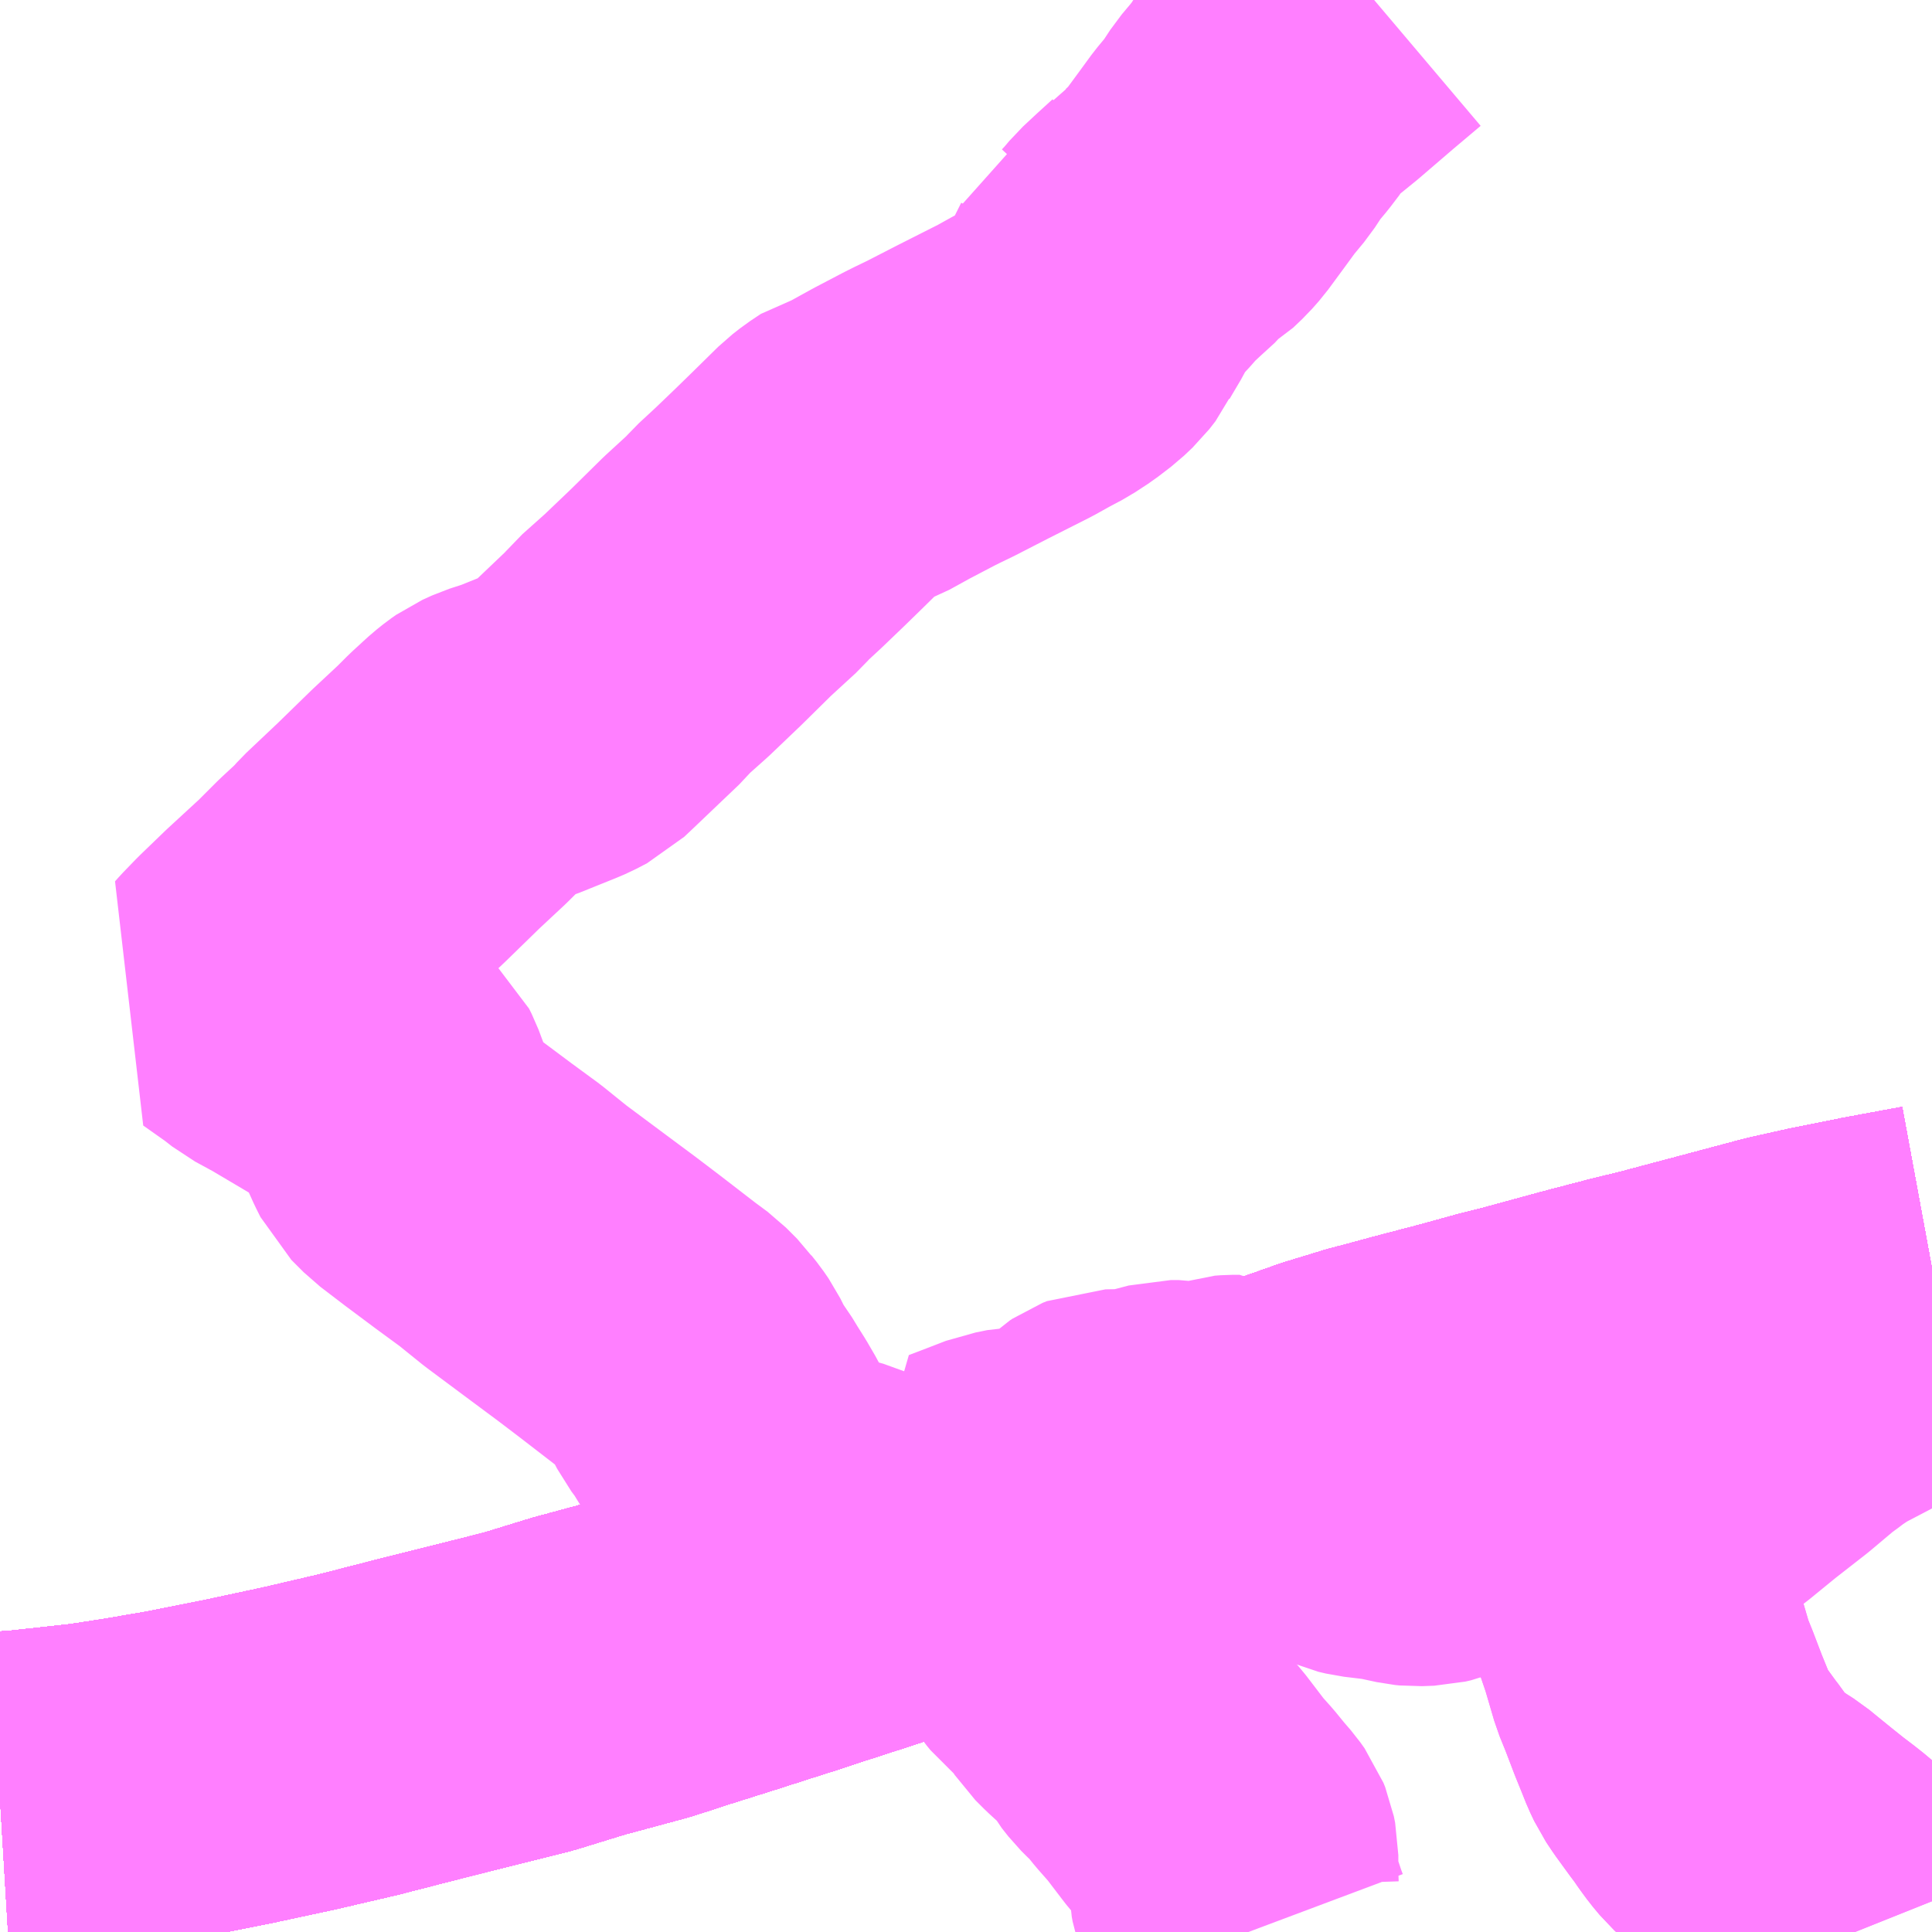 <?xml version="1.0" encoding="UTF-8"?>
<svg  xmlns="http://www.w3.org/2000/svg" xmlns:xlink="http://www.w3.org/1999/xlink" xmlns:go="http://purl.org/svgmap/profile" property="N07_001,N07_002,N07_003,N07_004,N07_005,N07_006,N07_007" viewBox="13262.695 -3449.707 4.395 4.395" go:dataArea="13262.6953125 -3449.70703125 4.39453125 4.39453125" >
<globalCoordinateSystem srsName="http://purl.org/crs/84" transform="matrix(100.0,0.0,0.0,-100.0,0.0,0.0)" />
<defs>
 <g id="p0" >
  <circle cx="0.0" cy="0.0" r="3" stroke="green" stroke-width="0.75" vector-effect="non-scaling-stroke" />
 </g>
</defs>
<g fill="none" fill-rule="evenodd" stroke="#FF00FF" stroke-width="0.75" opacity="0.5" vector-effect="non-scaling-stroke" stroke-linejoin="bevel" >
<path content="1,JR九州バス（株）,福岡・小倉～広島・福山（広福ライナー）,3.0,3.0,3.0," xlink:title="1" d="M13267.09,-3446.82L13266.96,-3446.796L13266.841,-3446.772L13266.756,-3446.753L13266.482,-3446.68L13266.401,-3446.66L13266.305,-3446.635L13266.162,-3446.596L13266.11,-3446.583L13266.023,-3446.559L13265.916,-3446.531L13265.835,-3446.509L13265.822,-3446.506L13265.727,-3446.477L13265.399,-3446.361L13265.157,-3446.276L13265.146,-3446.272L13265.066,-3446.243L13264.95,-3446.202L13264.788,-3446.141L13264.675,-3446.1L13264.539,-3446.056L13264.491,-3446.04L13264.456,-3446.029L13264.35,-3445.995L13264.239,-3445.96L13264.159,-3445.934L13264.011,-3445.894L13263.897,-3445.859L13263.65,-3445.797L13263.51,-3445.761L13263.377,-3445.73L13263.233,-3445.699L13263.097,-3445.672L13262.992,-3445.654L13262.921,-3445.643L13262.901,-3445.64L13262.745,-3445.623L13262.695,-3445.62"/>
<path content="1,JR九州バス（株）,福岡・小倉～神戸・大阪（山陽道昼特急博多号）,1.0,1.0,1.0," xlink:title="1" d="M13267.09,-3446.82L13266.96,-3446.796L13266.841,-3446.772L13266.756,-3446.753L13266.482,-3446.68L13266.401,-3446.66L13266.305,-3446.635L13266.162,-3446.596L13266.11,-3446.583L13266.023,-3446.559L13265.916,-3446.531L13265.835,-3446.509L13265.822,-3446.506L13265.727,-3446.477L13265.399,-3446.361L13265.157,-3446.276L13265.146,-3446.272L13265.066,-3446.243L13264.95,-3446.202L13264.788,-3446.141L13264.675,-3446.1L13264.539,-3446.056L13264.491,-3446.04L13264.456,-3446.029L13264.35,-3445.995L13264.239,-3445.96L13264.159,-3445.934L13264.011,-3445.894L13263.897,-3445.859L13263.65,-3445.797L13263.51,-3445.761L13263.377,-3445.73L13263.233,-3445.699L13263.097,-3445.672L13262.992,-3445.654L13262.921,-3445.643L13262.901,-3445.64L13262.745,-3445.623L13262.695,-3445.62"/>
<path content="1,JR四国バス（株）,高松エクスプレス広島号　高松⇔広島,2.0,2.0,2.0," xlink:title="1" d="M13267.09,-3446.82L13266.96,-3446.796L13266.841,-3446.772L13266.756,-3446.753L13266.482,-3446.68L13266.401,-3446.66L13266.305,-3446.635L13266.162,-3446.596L13266.11,-3446.583L13266.023,-3446.559L13265.916,-3446.531L13265.835,-3446.509L13265.822,-3446.506L13265.727,-3446.477L13265.399,-3446.361L13265.157,-3446.276L13265.146,-3446.272L13265.066,-3446.243L13264.95,-3446.202L13264.788,-3446.141L13264.675,-3446.1L13264.539,-3446.056L13264.491,-3446.04L13264.456,-3446.029L13264.35,-3445.995L13264.239,-3445.96L13264.159,-3445.934L13264.011,-3445.894L13263.897,-3445.859L13263.65,-3445.797L13263.51,-3445.761L13263.377,-3445.73L13263.233,-3445.699L13263.097,-3445.672L13262.992,-3445.654L13262.921,-3445.643L13262.901,-3445.64L13262.745,-3445.623L13262.695,-3445.62"/>
<path content="1,サンデン交通（株）,下関～大阪,1.0,1.0,1.0," xlink:title="1" d="M13262.695,-3445.62L13262.745,-3445.623L13262.901,-3445.64L13262.921,-3445.643L13262.992,-3445.654L13263.097,-3445.672L13263.233,-3445.699L13263.377,-3445.73L13263.51,-3445.761L13263.65,-3445.797L13263.897,-3445.859L13264.011,-3445.894L13264.159,-3445.934L13264.239,-3445.96L13264.35,-3445.995L13264.456,-3446.029L13264.491,-3446.04L13264.539,-3446.056L13264.675,-3446.1L13264.788,-3446.141L13264.95,-3446.202L13265.066,-3446.243L13265.146,-3446.272L13265.157,-3446.276L13265.399,-3446.361L13265.727,-3446.477L13265.822,-3446.506L13265.835,-3446.509L13265.916,-3446.531L13266.023,-3446.559L13266.11,-3446.583L13266.162,-3446.596L13266.305,-3446.635L13266.401,-3446.66L13266.482,-3446.68L13266.756,-3446.753L13266.841,-3446.772L13266.96,-3446.796L13267.09,-3446.82"/>
<path content="1,三重交通（株）,鳥羽～福岡,1.0,1.0,1.0," xlink:title="1" d="M13262.695,-3445.62L13262.745,-3445.623L13262.901,-3445.64L13262.921,-3445.643L13262.992,-3445.654L13263.097,-3445.672L13263.233,-3445.699L13263.377,-3445.73L13263.51,-3445.761L13263.65,-3445.797L13263.897,-3445.859L13264.011,-3445.894L13264.159,-3445.934L13264.239,-3445.96L13264.35,-3445.995L13264.456,-3446.029L13264.491,-3446.04L13264.539,-3446.056L13264.675,-3446.1L13264.788,-3446.141L13264.95,-3446.202L13265.066,-3446.243L13265.146,-3446.272L13265.157,-3446.276L13265.399,-3446.361L13265.727,-3446.477L13265.822,-3446.506L13265.835,-3446.509L13265.916,-3446.531L13266.023,-3446.559L13266.11,-3446.583L13266.162,-3446.596L13266.305,-3446.635L13266.401,-3446.66L13266.482,-3446.68L13266.756,-3446.753L13266.841,-3446.772L13266.96,-3446.796L13267.09,-3446.82"/>
<path content="1,下津井電鉄（株）,岡山～福岡線,1.0,1.0,1.0," xlink:title="1" d="M13267.09,-3446.82L13266.96,-3446.796L13266.841,-3446.772L13266.756,-3446.753L13266.482,-3446.68L13266.401,-3446.66L13266.305,-3446.635L13266.162,-3446.596L13266.11,-3446.583L13266.023,-3446.559L13265.916,-3446.531L13265.835,-3446.509L13265.822,-3446.506L13265.727,-3446.477L13265.399,-3446.361L13265.157,-3446.276L13265.146,-3446.272L13265.066,-3446.243L13264.95,-3446.202L13264.788,-3446.141L13264.675,-3446.1L13264.539,-3446.056L13264.491,-3446.04L13264.456,-3446.029L13264.35,-3445.995L13264.239,-3445.96L13264.159,-3445.934L13264.011,-3445.894L13263.897,-3445.859L13263.65,-3445.797L13263.51,-3445.761L13263.377,-3445.73L13263.233,-3445.699L13263.097,-3445.672L13262.992,-3445.654L13262.921,-3445.643L13262.901,-3445.64L13262.745,-3445.623L13262.695,-3445.62"/>
<path content="1,両備ホールディングス（株）,サンサンライナー　岡山～広島線,4.0,4.0,4.0," xlink:title="1" d="M13267.09,-3446.82L13266.96,-3446.796L13266.841,-3446.772L13266.756,-3446.753L13266.482,-3446.68L13266.401,-3446.66L13266.305,-3446.635L13266.162,-3446.596L13266.11,-3446.583L13266.023,-3446.559L13265.916,-3446.531L13265.835,-3446.509L13265.822,-3446.506L13265.727,-3446.477L13265.399,-3446.361L13265.157,-3446.276L13265.146,-3446.272L13265.066,-3446.243L13264.95,-3446.202L13264.788,-3446.141L13264.675,-3446.1L13264.539,-3446.056L13264.491,-3446.04L13264.456,-3446.029L13264.35,-3445.995L13264.239,-3445.96L13264.159,-3445.934L13264.011,-3445.894L13263.897,-3445.859L13263.65,-3445.797L13263.51,-3445.761L13263.377,-3445.73L13263.233,-3445.699L13263.097,-3445.672L13262.992,-3445.654L13262.921,-3445.643L13262.901,-3445.64L13262.745,-3445.623L13262.695,-3445.62"/>
<path content="1,両備ホールディングス（株）,ペガサス　倉敷・岡山～小倉・福岡線,1.0,1.0,1.0," xlink:title="1" d="M13267.09,-3446.82L13266.96,-3446.796L13266.841,-3446.772L13266.756,-3446.753L13266.482,-3446.68L13266.401,-3446.66L13266.305,-3446.635L13266.162,-3446.596L13266.11,-3446.583L13266.023,-3446.559L13265.916,-3446.531L13265.835,-3446.509L13265.822,-3446.506L13265.727,-3446.477L13265.399,-3446.361L13265.157,-3446.276L13265.146,-3446.272L13265.066,-3446.243L13264.95,-3446.202L13264.788,-3446.141L13264.675,-3446.1L13264.539,-3446.056L13264.491,-3446.04L13264.456,-3446.029L13264.35,-3445.995L13264.239,-3445.96L13264.159,-3445.934L13264.011,-3445.894L13263.897,-3445.859L13263.65,-3445.797L13263.51,-3445.761L13263.377,-3445.73L13263.233,-3445.699L13263.097,-3445.672L13262.992,-3445.654L13262.921,-3445.643L13262.901,-3445.64L13262.745,-3445.623L13262.695,-3445.62"/>
<path content="1,中国JRバス（株）,広島・西条～大阪・京都　青春道昼特急広島号・青春ドリーム広島号,2.0,2.0,2.0," xlink:title="1" d="M13262.695,-3445.62L13262.745,-3445.623L13262.901,-3445.64L13262.921,-3445.643L13262.992,-3445.654L13263.097,-3445.672L13263.233,-3445.699L13263.377,-3445.73L13263.51,-3445.761L13263.65,-3445.797L13263.897,-3445.859L13264.011,-3445.894L13264.159,-3445.934L13264.239,-3445.96L13264.35,-3445.995L13264.456,-3446.029L13264.491,-3446.04L13264.539,-3446.056L13264.675,-3446.1L13264.788,-3446.141L13264.95,-3446.202L13265.066,-3446.243L13265.146,-3446.272L13265.157,-3446.276L13265.399,-3446.361L13265.727,-3446.477L13265.822,-3446.506L13265.835,-3446.509L13265.916,-3446.531L13266.023,-3446.559L13266.11,-3446.583L13266.162,-3446.596L13266.305,-3446.635L13266.401,-3446.66L13266.482,-3446.68L13266.756,-3446.753L13266.841,-3446.772L13266.96,-3446.796L13267.09,-3446.82"/>
<path content="1,中国JRバス（株）,広島空港リムジンバス,80.5,80.5,80.5," xlink:title="1" d="M13267.09,-3446.82L13266.96,-3446.796L13266.841,-3446.772L13266.756,-3446.753L13266.482,-3446.68L13266.401,-3446.66L13266.305,-3446.635L13266.162,-3446.596L13266.11,-3446.583L13266.023,-3446.559L13265.916,-3446.531L13265.835,-3446.509L13265.822,-3446.506L13265.727,-3446.477L13265.399,-3446.361L13265.157,-3446.276L13265.146,-3446.272L13265.066,-3446.243L13264.95,-3446.202L13264.788,-3446.141L13264.675,-3446.1L13264.539,-3446.056L13264.491,-3446.04L13264.456,-3446.029L13264.35,-3445.995L13264.239,-3445.96L13264.159,-3445.934L13264.011,-3445.894L13263.897,-3445.859L13263.65,-3445.797L13263.51,-3445.761L13263.377,-3445.73L13263.233,-3445.699L13263.097,-3445.672L13262.992,-3445.654L13262.921,-3445.643L13262.901,-3445.64L13262.745,-3445.623L13262.695,-3445.62"/>
<path content="1,中国JRバス（株）,広島～大阪・京都　山陽道昼特急広島号・山陽ドリーム広島号,5.0,5.0,5.0," xlink:title="1" d="M13262.695,-3445.62L13262.745,-3445.623L13262.901,-3445.64L13262.921,-3445.643L13262.992,-3445.654L13263.097,-3445.672L13263.233,-3445.699L13263.377,-3445.73L13263.51,-3445.761L13263.65,-3445.797L13263.897,-3445.859L13264.011,-3445.894L13264.159,-3445.934L13264.239,-3445.96L13264.35,-3445.995L13264.456,-3446.029L13264.491,-3446.04L13264.539,-3446.056L13264.675,-3446.1L13264.788,-3446.141L13264.95,-3446.202L13265.066,-3446.243L13265.146,-3446.272L13265.157,-3446.276L13265.399,-3446.361L13265.727,-3446.477L13265.822,-3446.506L13265.835,-3446.509L13265.916,-3446.531L13266.023,-3446.559L13266.11,-3446.583L13266.162,-3446.596L13266.305,-3446.635L13266.401,-3446.66L13266.482,-3446.68L13266.756,-3446.753L13266.841,-3446.772L13266.96,-3446.796L13267.09,-3446.82"/>
<path content="1,中国JRバス（株）,広島～岡山　サンサンライナー,12.0,12.0,12.0," xlink:title="1" d="M13267.09,-3446.82L13266.96,-3446.796L13266.841,-3446.772L13266.756,-3446.753L13266.482,-3446.68L13266.401,-3446.66L13266.305,-3446.635L13266.162,-3446.596L13266.11,-3446.583L13266.023,-3446.559L13265.916,-3446.531L13265.835,-3446.509L13265.822,-3446.506L13265.727,-3446.477L13265.399,-3446.361L13265.157,-3446.276L13265.146,-3446.272L13265.066,-3446.243L13264.95,-3446.202L13264.788,-3446.141L13264.675,-3446.1L13264.539,-3446.056L13264.491,-3446.04L13264.456,-3446.029L13264.35,-3445.995L13264.239,-3445.96L13264.159,-3445.934L13264.011,-3445.894L13263.897,-3445.859L13263.65,-3445.797L13263.51,-3445.761L13263.377,-3445.73L13263.233,-3445.699L13263.097,-3445.672L13262.992,-3445.654L13262.921,-3445.643L13262.901,-3445.64L13262.745,-3445.623L13262.695,-3445.62"/>
<path content="1,中国JRバス（株）,広島～広島大学・広島国際大学　グリーンフェニックス,28.5,21.0,21.0," xlink:title="1" d="M13262.695,-3445.62L13262.745,-3445.623L13262.901,-3445.64L13262.921,-3445.643L13262.992,-3445.654L13263.097,-3445.672L13263.233,-3445.699L13263.377,-3445.73L13263.51,-3445.761L13263.65,-3445.797L13263.897,-3445.859L13264.011,-3445.894L13264.159,-3445.934L13264.239,-3445.96L13264.35,-3445.995L13264.456,-3446.029L13264.491,-3446.04L13264.539,-3446.056L13264.675,-3446.1L13264.788,-3446.141L13264.95,-3446.202"/>
<path content="1,中国JRバス（株）,広島～広島大学・広島国際大学　グリーンフェニックス,28.5,21.0,21.0," xlink:title="1" d="M13264.95,-3446.202L13265.066,-3446.243L13265.146,-3446.272L13265.157,-3446.276L13265.399,-3446.361L13265.542,-3446.412"/>
<path content="1,中国JRバス（株）,広島～広島大学・広島国際大学　グリーンフェニックス,28.5,21.0,21.0," xlink:title="1" d="M13264.95,-3446.202L13264.896,-3446.274L13264.938,-3446.29L13264.982,-3446.307L13264.993,-3446.309L13265.017,-3446.314L13265.059,-3446.315L13265.08,-3446.317L13265.123,-3446.329L13265.141,-3446.338L13265.157,-3446.349L13265.173,-3446.361L13265.185,-3446.377L13265.2,-3446.391L13265.206,-3446.395L13265.216,-3446.399L13265.276,-3446.4L13265.301,-3446.405L13265.358,-3446.42L13265.377,-3446.42L13265.389,-3446.418L13265.418,-3446.41L13265.433,-3446.41L13265.444,-3446.414L13265.473,-3446.427L13265.485,-3446.431L13265.499,-3446.432L13265.515,-3446.432L13265.542,-3446.412"/>
<path content="1,中国JRバス（株）,広島～広島大学・広島国際大学　グリーンフェニックス,28.5,21.0,21.0," xlink:title="1" d="M13265.542,-3446.412L13265.569,-3446.392L13265.607,-3446.364L13265.624,-3446.352L13265.662,-3446.33L13265.7,-3446.312L13265.762,-3446.277L13265.78,-3446.269L13265.797,-3446.265L13265.855,-3446.258L13265.906,-3446.247L13265.916,-3446.246L13265.944,-3446.247L13265.957,-3446.25L13265.985,-3446.261L13265.999,-3446.263L13266.038,-3446.265L13266.051,-3446.267L13266.069,-3446.275L13266.091,-3446.286L13266.097,-3446.288L13266.133,-3446.287L13266.141,-3446.285L13266.162,-3446.283L13266.222,-3446.275L13266.418,-3446.231L13266.412,-3446.21L13266.406,-3446.183L13266.402,-3446.157L13266.398,-3446.128L13266.399,-3446.105L13266.402,-3446.081L13266.407,-3446.055L13266.416,-3446.02L13266.432,-3445.973L13266.442,-3445.939L13266.454,-3445.898L13266.469,-3445.861L13266.49,-3445.806L13266.505,-3445.769L13266.515,-3445.744L13266.524,-3445.725L13266.538,-3445.704L13266.554,-3445.682L13266.57,-3445.66L13266.58,-3445.647L13266.593,-3445.628L13266.607,-3445.609L13266.622,-3445.591L13266.636,-3445.578L13266.665,-3445.557L13266.688,-3445.541L13266.71,-3445.527L13266.732,-3445.509L13266.764,-3445.483L13266.794,-3445.459L13266.819,-3445.44L13266.838,-3445.425L13266.856,-3445.409L13266.871,-3445.398L13266.88,-3445.391L13266.889,-3445.38L13266.903,-3445.342L13266.915,-3445.312"/>
<path content="1,中国JRバス（株）,広島～広島大学・広島国際大学　グリーンフェニックス,28.5,21.0,21.0," xlink:title="1" d="M13265.542,-3446.412L13265.727,-3446.477L13265.822,-3446.506L13265.835,-3446.509L13265.916,-3446.531L13266.023,-3446.559L13266.11,-3446.583L13266.162,-3446.596L13266.305,-3446.635L13266.401,-3446.66L13266.482,-3446.68L13266.756,-3446.753L13266.841,-3446.772L13266.96,-3446.796L13267.09,-3446.82"/>
<path content="1,中国JRバス（株）,広島～東京　ニューブリーズ号,2.0,2.0,2.0," xlink:title="1" d="M13262.695,-3445.62L13262.745,-3445.623L13262.901,-3445.64L13262.921,-3445.643L13262.992,-3445.654L13263.097,-3445.672L13263.233,-3445.699L13263.377,-3445.73L13263.51,-3445.761L13263.65,-3445.797L13263.897,-3445.859L13264.011,-3445.894L13264.159,-3445.934L13264.239,-3445.96L13264.35,-3445.995L13264.456,-3446.029L13264.491,-3446.04L13264.539,-3446.056L13264.675,-3446.1L13264.788,-3446.141L13264.95,-3446.202L13265.066,-3446.243L13265.146,-3446.272L13265.157,-3446.276L13265.399,-3446.361L13265.727,-3446.477L13265.822,-3446.506L13265.835,-3446.509L13265.916,-3446.531L13266.023,-3446.559L13266.11,-3446.583L13266.162,-3446.596L13266.305,-3446.635L13266.401,-3446.66L13266.482,-3446.68L13266.756,-3446.753L13266.841,-3446.772L13266.96,-3446.796L13267.09,-3446.82"/>
<path content="1,中国JRバス（株）,福山・広島～福岡　広福ライナー,10.0,10.0,10.0," xlink:title="1" d="M13267.09,-3446.82L13266.96,-3446.796L13266.841,-3446.772L13266.756,-3446.753L13266.482,-3446.68L13266.401,-3446.66L13266.305,-3446.635L13266.162,-3446.596L13266.11,-3446.583L13266.023,-3446.559L13265.916,-3446.531L13265.835,-3446.509L13265.822,-3446.506L13265.727,-3446.477L13265.399,-3446.361L13265.157,-3446.276L13265.146,-3446.272L13265.066,-3446.243L13264.95,-3446.202L13264.788,-3446.141L13264.675,-3446.1L13264.539,-3446.056L13264.491,-3446.04L13264.456,-3446.029L13264.35,-3445.995L13264.239,-3445.96L13264.159,-3445.934L13264.011,-3445.894L13263.897,-3445.859L13263.65,-3445.797L13263.51,-3445.761L13263.377,-3445.73L13263.233,-3445.699L13263.097,-3445.672L13262.992,-3445.654L13262.921,-3445.643L13262.901,-3445.64L13262.745,-3445.623L13262.695,-3445.62"/>
<path content="1,九州産交バス（株）,熊本⇔名古屋,1.0,1.0,1.0," xlink:title="1" d="M13267.09,-3446.82L13266.96,-3446.796L13266.841,-3446.772L13266.756,-3446.753L13266.482,-3446.68L13266.401,-3446.66L13266.305,-3446.635L13266.162,-3446.596L13266.11,-3446.583L13266.023,-3446.559L13265.916,-3446.531L13265.835,-3446.509L13265.822,-3446.506L13265.727,-3446.477L13265.399,-3446.361L13265.157,-3446.276L13265.146,-3446.272L13265.066,-3446.243L13264.95,-3446.202L13264.788,-3446.141L13264.675,-3446.1L13264.539,-3446.056L13264.491,-3446.04L13264.456,-3446.029L13264.35,-3445.995L13264.239,-3445.96L13264.159,-3445.934L13264.011,-3445.894L13263.897,-3445.859L13263.65,-3445.797L13263.51,-3445.761L13263.377,-3445.73L13263.233,-3445.699L13263.097,-3445.672L13262.992,-3445.654L13262.921,-3445.643L13262.901,-3445.64L13262.745,-3445.623L13262.695,-3445.62"/>
<path content="1,九州産交バス（株）,熊本⇔大阪・京都,1.0,1.0,1.0," xlink:title="1" d="M13267.09,-3446.82L13266.96,-3446.796L13266.841,-3446.772L13266.756,-3446.753L13266.482,-3446.68L13266.401,-3446.66L13266.305,-3446.635L13266.162,-3446.596L13266.11,-3446.583L13266.023,-3446.559L13265.916,-3446.531L13265.835,-3446.509L13265.822,-3446.506L13265.727,-3446.477L13265.399,-3446.361L13265.157,-3446.276L13265.146,-3446.272L13265.066,-3446.243L13264.95,-3446.202L13264.788,-3446.141L13264.675,-3446.1L13264.539,-3446.056L13264.491,-3446.04L13264.456,-3446.029L13264.35,-3445.995L13264.239,-3445.96L13264.159,-3445.934L13264.011,-3445.894L13263.897,-3445.859L13263.65,-3445.797L13263.51,-3445.761L13263.377,-3445.73L13263.233,-3445.699L13263.097,-3445.672L13262.992,-3445.654L13262.921,-3445.643L13262.901,-3445.64L13262.745,-3445.623L13262.695,-3445.62"/>
<path content="1,九州産交バス（株）,鹿児島・熊本～神戸・尼崎（トワイライト号）,1.0,1.0,1.0," xlink:title="1" d="M13267.09,-3446.82L13266.96,-3446.796L13266.841,-3446.772L13266.756,-3446.753L13266.482,-3446.68L13266.401,-3446.66L13266.305,-3446.635L13266.162,-3446.596L13266.11,-3446.583L13266.023,-3446.559L13265.916,-3446.531L13265.835,-3446.509L13265.822,-3446.506L13265.727,-3446.477L13265.399,-3446.361L13265.157,-3446.276L13265.146,-3446.272L13265.066,-3446.243L13264.95,-3446.202L13264.788,-3446.141L13264.675,-3446.1L13264.539,-3446.056L13264.491,-3446.04L13264.456,-3446.029L13264.35,-3445.995L13264.239,-3445.96L13264.159,-3445.934L13264.011,-3445.894L13263.897,-3445.859L13263.65,-3445.797L13263.51,-3445.761L13263.377,-3445.73L13263.233,-3445.699L13263.097,-3445.672L13262.992,-3445.654L13262.921,-3445.643L13262.901,-3445.64L13262.745,-3445.623L13262.695,-3445.62"/>
<path content="1,京阪バス（株）,京都・大阪⇔小倉・福岡,1.0,1.0,1.0," xlink:title="1" d="M13262.695,-3445.62L13262.745,-3445.623L13262.901,-3445.64L13262.921,-3445.643L13262.992,-3445.654L13263.097,-3445.672L13263.233,-3445.699L13263.377,-3445.73L13263.51,-3445.761L13263.65,-3445.797L13263.897,-3445.859L13264.011,-3445.894L13264.159,-3445.934L13264.239,-3445.96L13264.35,-3445.995L13264.456,-3446.029L13264.491,-3446.04L13264.539,-3446.056L13264.675,-3446.1L13264.788,-3446.141L13264.95,-3446.202L13265.066,-3446.243L13265.146,-3446.272L13265.157,-3446.276L13265.399,-3446.361L13265.727,-3446.477L13265.822,-3446.506L13265.835,-3446.509L13265.916,-3446.531L13266.023,-3446.559L13266.11,-3446.583L13266.162,-3446.596L13266.305,-3446.635L13266.401,-3446.66L13266.482,-3446.68L13266.756,-3446.753L13266.841,-3446.772L13266.96,-3446.796L13267.09,-3446.82"/>
<path content="1,伊予鉄道（株）,道後エクスプレスふくおか号　松山⇔福岡,1.0,1.0,1.0," xlink:title="1" d="M13262.695,-3445.62L13262.745,-3445.623L13262.901,-3445.64L13262.921,-3445.643L13262.992,-3445.654L13263.097,-3445.672L13263.233,-3445.699L13263.377,-3445.73L13263.51,-3445.761L13263.65,-3445.797L13263.897,-3445.859L13264.011,-3445.894L13264.159,-3445.934L13264.239,-3445.96L13264.35,-3445.995L13264.456,-3446.029L13264.491,-3446.04L13264.539,-3446.056L13264.675,-3446.1L13264.788,-3446.141L13264.95,-3446.202L13265.066,-3446.243L13265.146,-3446.272L13265.157,-3446.276L13265.399,-3446.361L13265.727,-3446.477L13265.822,-3446.506L13265.835,-3446.509L13265.916,-3446.531L13266.023,-3446.559L13266.11,-3446.583L13266.162,-3446.596L13266.305,-3446.635L13266.401,-3446.66L13266.482,-3446.68L13266.756,-3446.753L13266.841,-3446.772L13266.96,-3446.796L13267.09,-3446.82"/>
<path content="1,南海バス（株）,堺・大阪（なんば）・神戸（三宮）⇔佐世保・ハウステンボス,1.0,1.0,1.0," xlink:title="1" d="M13267.09,-3446.82L13266.96,-3446.796L13266.841,-3446.772L13266.756,-3446.753L13266.482,-3446.68L13266.401,-3446.66L13266.305,-3446.635L13266.162,-3446.596L13266.11,-3446.583L13266.023,-3446.559L13265.916,-3446.531L13265.835,-3446.509L13265.822,-3446.506L13265.727,-3446.477L13265.399,-3446.361L13265.157,-3446.276L13265.146,-3446.272L13265.066,-3446.243L13264.95,-3446.202L13264.788,-3446.141L13264.675,-3446.1L13264.539,-3446.056L13264.491,-3446.04L13264.456,-3446.029L13264.35,-3445.995L13264.239,-3445.96L13264.159,-3445.934L13264.011,-3445.894L13263.897,-3445.859L13263.65,-3445.797L13263.51,-3445.761L13263.377,-3445.73L13263.233,-3445.699L13263.097,-3445.672L13262.992,-3445.654L13262.921,-3445.643L13262.901,-3445.64L13262.745,-3445.623L13262.695,-3445.62"/>
<path content="1,南海バス（株）,大阪（なんば・あべの橋）⇔中筋・広島,2.0,2.0,2.0," xlink:title="1" d="M13262.695,-3445.62L13262.745,-3445.623L13262.901,-3445.64L13262.921,-3445.643L13262.992,-3445.654L13263.097,-3445.672L13263.233,-3445.699L13263.377,-3445.73L13263.51,-3445.761L13263.65,-3445.797L13263.897,-3445.859L13264.011,-3445.894L13264.159,-3445.934L13264.239,-3445.96L13264.35,-3445.995L13264.456,-3446.029L13264.491,-3446.04L13264.539,-3446.056L13264.675,-3446.1L13264.788,-3446.141L13264.95,-3446.202L13265.066,-3446.243L13265.146,-3446.272L13265.157,-3446.276L13265.399,-3446.361L13265.727,-3446.477L13265.822,-3446.506L13265.835,-3446.509L13265.916,-3446.531L13266.023,-3446.559L13266.11,-3446.583L13266.162,-3446.596L13266.305,-3446.635L13266.401,-3446.66L13266.482,-3446.68L13266.756,-3446.753L13266.841,-3446.772L13266.96,-3446.796L13267.09,-3446.82"/>
<path content="1,名鉄バス（株）,名古屋～熊本,1.0,1.0,1.0," xlink:title="1" d="M13267.09,-3446.82L13266.96,-3446.796L13266.841,-3446.772L13266.756,-3446.753L13266.482,-3446.68L13266.401,-3446.66L13266.305,-3446.635L13266.162,-3446.596L13266.11,-3446.583L13266.023,-3446.559L13265.916,-3446.531L13265.835,-3446.509L13265.822,-3446.506L13265.727,-3446.477L13265.399,-3446.361L13265.157,-3446.276L13265.146,-3446.272L13265.066,-3446.243L13264.95,-3446.202L13264.788,-3446.141L13264.675,-3446.1L13264.539,-3446.056L13264.491,-3446.04L13264.456,-3446.029L13264.35,-3445.995L13264.239,-3445.96L13264.159,-3445.934L13264.011,-3445.894L13263.897,-3445.859L13263.65,-3445.797L13263.51,-3445.761L13263.377,-3445.73L13263.233,-3445.699L13263.097,-3445.672L13262.992,-3445.654L13262.921,-3445.643L13262.901,-3445.64L13262.745,-3445.623L13262.695,-3445.62"/>
<path content="1,名鉄バス（株）,名古屋～福岡,1.0,1.0,1.0," xlink:title="1" d="M13262.695,-3445.62L13262.745,-3445.623L13262.901,-3445.64L13262.921,-3445.643L13262.992,-3445.654L13263.097,-3445.672L13263.233,-3445.699L13263.377,-3445.73L13263.51,-3445.761L13263.65,-3445.797L13263.897,-3445.859L13264.011,-3445.894L13264.159,-3445.934L13264.239,-3445.96L13264.35,-3445.995L13264.456,-3446.029L13264.491,-3446.04L13264.539,-3446.056L13264.675,-3446.1L13264.788,-3446.141L13264.95,-3446.202L13265.066,-3446.243L13265.146,-3446.272L13265.157,-3446.276L13265.399,-3446.361L13265.727,-3446.477L13265.822,-3446.506L13265.835,-3446.509L13265.916,-3446.531L13266.023,-3446.559L13266.11,-3446.583L13266.162,-3446.596L13266.305,-3446.635L13266.401,-3446.66L13266.482,-3446.68L13266.756,-3446.753L13266.841,-3446.772L13266.96,-3446.796L13267.09,-3446.82"/>
<path content="1,名鉄バス（株）,名古屋～長崎,1.0,1.0,1.0," xlink:title="1" d="M13267.09,-3446.82L13266.96,-3446.796L13266.841,-3446.772L13266.756,-3446.753L13266.482,-3446.68L13266.401,-3446.66L13266.305,-3446.635L13266.162,-3446.596L13266.11,-3446.583L13266.023,-3446.559L13265.916,-3446.531L13265.835,-3446.509L13265.822,-3446.506L13265.727,-3446.477L13265.399,-3446.361L13265.157,-3446.276L13265.146,-3446.272L13265.066,-3446.243L13264.95,-3446.202L13264.788,-3446.141L13264.675,-3446.1L13264.539,-3446.056L13264.491,-3446.04L13264.456,-3446.029L13264.35,-3445.995L13264.239,-3445.96L13264.159,-3445.934L13264.011,-3445.894L13263.897,-3445.859L13263.65,-3445.797L13263.51,-3445.761L13263.377,-3445.73L13263.233,-3445.699L13263.097,-3445.672L13262.992,-3445.654L13262.921,-3445.643L13262.901,-3445.64L13262.745,-3445.623L13262.695,-3445.62"/>
<path content="1,四国高速バス（株）,さぬきエクスプレス福岡　高松・善通寺⇔福岡,1.0,1.0,1.0," xlink:title="1" d="M13262.695,-3445.62L13262.745,-3445.623L13262.901,-3445.64L13262.921,-3445.643L13262.992,-3445.654L13263.097,-3445.672L13263.233,-3445.699L13263.377,-3445.73L13263.51,-3445.761L13263.65,-3445.797L13263.897,-3445.859L13264.011,-3445.894L13264.159,-3445.934L13264.239,-3445.96L13264.35,-3445.995L13264.456,-3446.029L13264.491,-3446.04L13264.539,-3446.056L13264.675,-3446.1L13264.788,-3446.141L13264.95,-3446.202L13265.066,-3446.243L13265.146,-3446.272L13265.157,-3446.276L13265.399,-3446.361L13265.727,-3446.477L13265.822,-3446.506L13265.835,-3446.509L13265.916,-3446.531L13266.023,-3446.559L13266.11,-3446.583L13266.162,-3446.596L13266.305,-3446.635L13266.401,-3446.66L13266.482,-3446.68L13266.756,-3446.753L13266.841,-3446.772L13266.96,-3446.796L13267.09,-3446.82"/>
<path content="1,因の島運輸（株）,フラワーライナー,14.0,16.0,16.0," xlink:title="1" d="M13267.09,-3446.82L13266.96,-3446.796L13266.841,-3446.772L13266.756,-3446.753L13266.482,-3446.68L13266.401,-3446.66L13266.305,-3446.635L13266.162,-3446.596L13266.11,-3446.583L13266.023,-3446.559L13265.916,-3446.531L13265.835,-3446.509L13265.822,-3446.506L13265.727,-3446.477L13265.399,-3446.361L13265.157,-3446.276L13265.146,-3446.272L13265.066,-3446.243L13264.95,-3446.202L13264.788,-3446.141L13264.675,-3446.1L13264.539,-3446.056L13264.491,-3446.04L13264.456,-3446.029L13264.35,-3445.995L13264.239,-3445.96L13264.159,-3445.934L13264.011,-3445.894L13263.897,-3445.859L13263.65,-3445.797L13263.51,-3445.761L13263.377,-3445.73L13263.233,-3445.699L13263.097,-3445.672L13262.992,-3445.654L13262.921,-3445.643L13262.901,-3445.64L13262.745,-3445.623L13262.695,-3445.62"/>
<path content="1,土佐電気鉄道（株）,はりまや号　高知⇔福岡線,1.0,1.0,1.0," xlink:title="1" d="M13262.695,-3445.62L13262.745,-3445.623L13262.901,-3445.64L13262.921,-3445.643L13262.992,-3445.654L13263.097,-3445.672L13263.233,-3445.699L13263.377,-3445.73L13263.51,-3445.761L13263.65,-3445.797L13263.897,-3445.859L13264.011,-3445.894L13264.159,-3445.934L13264.239,-3445.96L13264.35,-3445.995L13264.456,-3446.029L13264.491,-3446.04L13264.539,-3446.056L13264.675,-3446.1L13264.788,-3446.141L13264.95,-3446.202L13265.066,-3446.243L13265.146,-3446.272L13265.157,-3446.276L13265.399,-3446.361L13265.727,-3446.477L13265.822,-3446.506L13265.835,-3446.509L13265.916,-3446.531L13266.023,-3446.559L13266.11,-3446.583L13266.162,-3446.596L13266.305,-3446.635L13266.401,-3446.66L13266.482,-3446.68L13266.756,-3446.753L13266.841,-3446.772L13266.96,-3446.796L13267.09,-3446.82"/>
<path content="1,土佐電気鉄道（株）,土佐エクスプレス　高知⇔広島線,2.0,2.0,2.0," xlink:title="1" d="M13267.09,-3446.82L13266.96,-3446.796L13266.841,-3446.772L13266.756,-3446.753L13266.482,-3446.68L13266.401,-3446.66L13266.305,-3446.635L13266.162,-3446.596L13266.11,-3446.583L13266.023,-3446.559L13265.916,-3446.531L13265.835,-3446.509L13265.822,-3446.506L13265.727,-3446.477L13265.399,-3446.361L13265.157,-3446.276L13265.146,-3446.272L13265.066,-3446.243L13264.95,-3446.202L13264.788,-3446.141L13264.675,-3446.1L13264.539,-3446.056L13264.491,-3446.04L13264.456,-3446.029L13264.35,-3445.995L13264.239,-3445.96L13264.159,-3445.934L13264.011,-3445.894L13263.897,-3445.859L13263.65,-3445.797L13263.51,-3445.761L13263.377,-3445.73L13263.233,-3445.699L13263.097,-3445.672L13262.992,-3445.654L13262.921,-3445.643L13262.901,-3445.64L13262.745,-3445.623L13262.695,-3445.62"/>
<path content="1,小田急シティバス（株）,ニューブリーズ号,2.0,2.0,2.0," xlink:title="1" d="M13262.695,-3445.62L13262.745,-3445.623L13262.901,-3445.64L13262.921,-3445.643L13262.992,-3445.654L13263.097,-3445.672L13263.233,-3445.699L13263.377,-3445.73L13263.51,-3445.761L13263.65,-3445.797L13263.897,-3445.859L13264.011,-3445.894L13264.159,-3445.934L13264.239,-3445.96L13264.35,-3445.995L13264.456,-3446.029L13264.491,-3446.04L13264.539,-3446.056L13264.675,-3446.1L13264.788,-3446.141L13264.95,-3446.202L13265.066,-3446.243L13265.146,-3446.272L13265.157,-3446.276L13265.399,-3446.361L13265.727,-3446.477L13265.822,-3446.506L13265.835,-3446.509L13265.916,-3446.531L13266.023,-3446.559L13266.11,-3446.583L13266.162,-3446.596L13266.305,-3446.635L13266.401,-3446.66L13266.482,-3446.68L13266.756,-3446.753L13266.841,-3446.772L13266.96,-3446.796L13267.09,-3446.82"/>
<path content="1,小田急バス（株）,ニューブリーズ号,2.0,2.0,2.0," xlink:title="1" d="M13262.695,-3445.62L13262.745,-3445.623L13262.901,-3445.64L13262.921,-3445.643L13262.992,-3445.654L13263.097,-3445.672L13263.233,-3445.699L13263.377,-3445.73L13263.51,-3445.761L13263.65,-3445.797L13263.897,-3445.859L13264.011,-3445.894L13264.159,-3445.934L13264.239,-3445.96L13264.35,-3445.995L13264.456,-3446.029L13264.491,-3446.04L13264.539,-3446.056L13264.675,-3446.1L13264.788,-3446.141L13264.95,-3446.202L13265.066,-3446.243L13265.146,-3446.272L13265.157,-3446.276L13265.399,-3446.361L13265.727,-3446.477L13265.822,-3446.506L13265.835,-3446.509L13265.916,-3446.531L13266.023,-3446.559L13266.11,-3446.583L13266.162,-3446.596L13266.305,-3446.635L13266.401,-3446.66L13266.482,-3446.68L13266.756,-3446.753L13266.841,-3446.772L13266.96,-3446.796L13267.09,-3446.82"/>
<path content="1,広交観光（株）,しまなみライナー　広島⇔今治,3.0,6.0,6.0," xlink:title="1" d="M13267.09,-3446.82L13266.96,-3446.796L13266.841,-3446.772L13266.756,-3446.753L13266.482,-3446.68L13266.401,-3446.66L13266.305,-3446.635L13266.162,-3446.596L13266.11,-3446.583L13266.023,-3446.559L13265.916,-3446.531L13265.835,-3446.509L13265.822,-3446.506L13265.727,-3446.477L13265.399,-3446.361L13265.157,-3446.276L13265.146,-3446.272L13265.066,-3446.243L13264.95,-3446.202L13264.788,-3446.141L13264.675,-3446.1L13264.539,-3446.056L13264.491,-3446.04L13264.456,-3446.029L13264.35,-3445.995L13264.239,-3445.96L13264.159,-3445.934L13264.011,-3445.894L13263.897,-3445.859L13263.65,-3445.797L13263.51,-3445.761L13263.377,-3445.73L13263.233,-3445.699L13263.097,-3445.672L13262.992,-3445.654L13262.921,-3445.643L13262.901,-3445.64L13262.745,-3445.623L13262.695,-3445.62"/>
<path content="1,広交観光（株）,サンサンライナー　広島⇔岡山,7.0,7.0,7.0," xlink:title="1" d="M13267.09,-3446.82L13266.96,-3446.796L13266.841,-3446.772L13266.756,-3446.753L13266.482,-3446.68L13266.401,-3446.66L13266.305,-3446.635L13266.162,-3446.596L13266.11,-3446.583L13266.023,-3446.559L13265.916,-3446.531L13265.835,-3446.509L13265.822,-3446.506L13265.727,-3446.477L13265.399,-3446.361L13265.157,-3446.276L13265.146,-3446.272L13265.066,-3446.243L13264.95,-3446.202L13264.788,-3446.141L13264.675,-3446.1L13264.539,-3446.056L13264.491,-3446.04L13264.456,-3446.029L13264.35,-3445.995L13264.239,-3445.96L13264.159,-3445.934L13264.011,-3445.894L13263.897,-3445.859L13263.65,-3445.797L13263.51,-3445.761L13263.377,-3445.73L13263.233,-3445.699L13263.097,-3445.672L13262.992,-3445.654L13262.921,-3445.643L13262.901,-3445.64L13262.745,-3445.623L13262.695,-3445.62"/>
<path content="1,広交観光（株）,ピースライナー　広島⇔甲山・甲奴,6.0,6.0,6.0," xlink:title="1" d="M13262.695,-3445.62L13262.745,-3445.623L13262.901,-3445.64L13262.921,-3445.643L13262.992,-3445.654L13263.097,-3445.672L13263.233,-3445.699L13263.377,-3445.73L13263.51,-3445.761L13263.65,-3445.797L13263.897,-3445.859L13264.011,-3445.894L13264.159,-3445.934L13264.239,-3445.96L13264.35,-3445.995L13264.456,-3446.029L13264.491,-3446.04L13264.539,-3446.056L13264.675,-3446.1L13264.788,-3446.141L13264.95,-3446.202L13265.066,-3446.243L13265.146,-3446.272L13265.157,-3446.276L13265.399,-3446.361L13265.727,-3446.477L13265.822,-3446.506L13265.835,-3446.509L13265.916,-3446.531L13266.023,-3446.559L13266.11,-3446.583L13266.162,-3446.596L13266.305,-3446.635L13266.401,-3446.66L13266.482,-3446.68L13266.756,-3446.753L13266.841,-3446.772L13266.96,-3446.796L13267.09,-3446.82"/>
<path content="1,広交観光（株）,フラワーライナー　広島～尾道・因島,14.0,14.0,14.0," xlink:title="1" d="M13267.09,-3446.82L13266.96,-3446.796L13266.841,-3446.772L13266.756,-3446.753L13266.482,-3446.68L13266.401,-3446.66L13266.305,-3446.635L13266.162,-3446.596L13266.11,-3446.583L13266.023,-3446.559L13265.916,-3446.531L13265.835,-3446.509L13265.822,-3446.506L13265.727,-3446.477L13265.399,-3446.361L13265.157,-3446.276L13265.146,-3446.272L13265.066,-3446.243L13264.95,-3446.202L13264.788,-3446.141L13264.675,-3446.1L13264.539,-3446.056L13264.491,-3446.04L13264.456,-3446.029L13264.35,-3445.995L13264.239,-3445.96L13264.159,-3445.934L13264.011,-3445.894L13263.897,-3445.859L13263.65,-3445.797L13263.51,-3445.761L13263.377,-3445.73L13263.233,-3445.699L13263.097,-3445.672L13262.992,-3445.654L13262.921,-3445.643L13262.901,-3445.64L13262.745,-3445.623L13262.695,-3445.62"/>
<path content="1,広交観光（株）,リードライナー　広島～府中・平成大学,16.0,16.0,16.0," xlink:title="1" d="M13262.695,-3445.62L13262.745,-3445.623L13262.901,-3445.64L13262.921,-3445.643L13262.992,-3445.654L13263.097,-3445.672L13263.233,-3445.699L13263.377,-3445.73L13263.51,-3445.761L13263.65,-3445.797L13263.897,-3445.859L13264.011,-3445.894L13264.159,-3445.934L13264.239,-3445.96L13264.35,-3445.995L13264.456,-3446.029L13264.491,-3446.04L13264.539,-3446.056L13264.675,-3446.1L13264.788,-3446.141L13264.95,-3446.202L13265.066,-3446.243L13265.146,-3446.272L13265.157,-3446.276L13265.399,-3446.361L13265.727,-3446.477L13265.822,-3446.506L13265.835,-3446.509L13265.916,-3446.531L13266.023,-3446.559L13266.11,-3446.583L13266.162,-3446.596L13266.305,-3446.635L13266.401,-3446.66L13266.482,-3446.68L13266.756,-3446.753L13266.841,-3446.772L13266.96,-3446.796L13267.09,-3446.82"/>
<path content="1,広交観光（株）,ローズライナー　広島～福山方面,37.0,37.0,37.0," xlink:title="1" d="M13267.09,-3446.82L13266.96,-3446.796L13266.841,-3446.772L13266.756,-3446.753L13266.482,-3446.68L13266.401,-3446.66L13266.305,-3446.635L13266.162,-3446.596L13266.11,-3446.583L13266.023,-3446.559L13265.916,-3446.531L13265.835,-3446.509L13265.822,-3446.506L13265.727,-3446.477L13265.399,-3446.361L13265.157,-3446.276L13265.146,-3446.272L13265.066,-3446.243L13264.95,-3446.202L13264.788,-3446.141L13264.675,-3446.1L13264.539,-3446.056L13264.491,-3446.04L13264.456,-3446.029L13264.35,-3445.995L13264.239,-3445.96L13264.159,-3445.934L13264.011,-3445.894L13263.897,-3445.859L13263.65,-3445.797L13263.51,-3445.761L13263.377,-3445.73L13263.233,-3445.699L13263.097,-3445.672L13262.992,-3445.654L13262.921,-3445.643L13262.901,-3445.64L13262.745,-3445.623L13262.695,-3445.62"/>
<path content="1,広交観光（株）,土佐エクスプレス　広島⇔高知,2.0,2.0,2.0," xlink:title="1" d="M13267.09,-3446.82L13266.96,-3446.796L13266.841,-3446.772L13266.756,-3446.753L13266.482,-3446.68L13266.401,-3446.66L13266.305,-3446.635L13266.162,-3446.596L13266.11,-3446.583L13266.023,-3446.559L13265.916,-3446.531L13265.835,-3446.509L13265.822,-3446.506L13265.727,-3446.477L13265.399,-3446.361L13265.157,-3446.276L13265.146,-3446.272L13265.066,-3446.243L13264.95,-3446.202L13264.788,-3446.141L13264.675,-3446.1L13264.539,-3446.056L13264.491,-3446.04L13264.456,-3446.029L13264.35,-3445.995L13264.239,-3445.96L13264.159,-3445.934L13264.011,-3445.894L13263.897,-3445.859L13263.65,-3445.797L13263.51,-3445.761L13263.377,-3445.73L13263.233,-3445.699L13263.097,-3445.672L13262.992,-3445.654L13262.921,-3445.643L13262.901,-3445.64L13262.745,-3445.623L13262.695,-3445.62"/>
<path content="1,広交観光（株）,広島空港リムジンバス,80.5,80.5,80.5," xlink:title="1" d="M13267.09,-3446.82L13266.96,-3446.796L13266.841,-3446.772L13266.756,-3446.753L13266.482,-3446.68L13266.401,-3446.66L13266.305,-3446.635L13266.162,-3446.596L13266.11,-3446.583L13266.023,-3446.559L13265.916,-3446.531L13265.835,-3446.509L13265.822,-3446.506L13265.727,-3446.477L13265.399,-3446.361L13265.157,-3446.276L13265.146,-3446.272L13265.066,-3446.243L13264.95,-3446.202L13264.788,-3446.141L13264.675,-3446.1L13264.539,-3446.056L13264.491,-3446.04L13264.456,-3446.029L13264.35,-3445.995L13264.239,-3445.96L13264.159,-3445.934L13264.011,-3445.894L13263.897,-3445.859L13263.65,-3445.797L13263.51,-3445.761L13263.377,-3445.73L13263.233,-3445.699L13263.097,-3445.672L13262.992,-3445.654L13262.921,-3445.643L13262.901,-3445.64L13262.745,-3445.623L13262.695,-3445.62"/>
<path content="1,広交観光（株）,広福ライナー　福山・広島⇔福岡,1.0,1.0,1.0," xlink:title="1" d="M13267.09,-3446.82L13266.96,-3446.796L13266.841,-3446.772L13266.756,-3446.753L13266.482,-3446.68L13266.401,-3446.66L13266.305,-3446.635L13266.162,-3446.596L13266.11,-3446.583L13266.023,-3446.559L13265.916,-3446.531L13265.835,-3446.509L13265.822,-3446.506L13265.727,-3446.477L13265.399,-3446.361L13265.157,-3446.276L13265.146,-3446.272L13265.066,-3446.243L13264.95,-3446.202L13264.788,-3446.141L13264.675,-3446.1L13264.539,-3446.056L13264.491,-3446.04L13264.456,-3446.029L13264.35,-3445.995L13264.239,-3445.96L13264.159,-3445.934L13264.011,-3445.894L13263.897,-3445.859L13263.65,-3445.797L13263.51,-3445.761L13263.377,-3445.73L13263.233,-3445.699L13263.097,-3445.672L13262.992,-3445.654L13262.921,-3445.643L13262.901,-3445.64L13262.745,-3445.623L13262.695,-3445.62"/>
<path content="1,広交観光（株）,神戸エクスプレス　広島⇔神戸,2.0,4.0,4.0," xlink:title="1" d="M13262.695,-3445.62L13262.745,-3445.623L13262.901,-3445.64L13262.921,-3445.643L13262.992,-3445.654L13263.097,-3445.672L13263.233,-3445.699L13263.377,-3445.73L13263.51,-3445.761L13263.65,-3445.797L13263.897,-3445.859L13264.011,-3445.894L13264.159,-3445.934L13264.239,-3445.96L13264.35,-3445.995L13264.456,-3446.029L13264.491,-3446.04L13264.539,-3446.056L13264.675,-3446.1L13264.788,-3446.141L13264.95,-3446.202L13265.066,-3446.243L13265.146,-3446.272L13265.157,-3446.276L13265.399,-3446.361L13265.727,-3446.477L13265.822,-3446.506L13265.835,-3446.509L13265.916,-3446.531L13266.023,-3446.559L13266.11,-3446.583L13266.162,-3446.596L13266.305,-3446.635L13266.401,-3446.66L13266.482,-3446.68L13266.756,-3446.753L13266.841,-3446.772L13266.96,-3446.796L13267.09,-3446.82"/>
<path content="1,広島バス（株）,リムジンバス　広島バスセンター⇔アストラム中筋駅⇔広島空港,33.0,33.0,33.0," xlink:title="1" d="M13267.09,-3446.82L13266.96,-3446.796L13266.841,-3446.772L13266.756,-3446.753L13266.482,-3446.68L13266.401,-3446.66L13266.305,-3446.635L13266.162,-3446.596L13266.11,-3446.583L13266.023,-3446.559L13265.916,-3446.531L13265.835,-3446.509L13265.822,-3446.506L13265.727,-3446.477L13265.399,-3446.361L13265.157,-3446.276L13265.146,-3446.272L13265.066,-3446.243L13264.95,-3446.202L13264.788,-3446.141L13264.675,-3446.1L13264.539,-3446.056L13264.491,-3446.04L13264.456,-3446.029L13264.35,-3445.995L13264.239,-3445.96L13264.159,-3445.934L13264.011,-3445.894L13263.897,-3445.859L13263.65,-3445.797L13263.51,-3445.761L13263.377,-3445.73L13263.233,-3445.699L13263.097,-3445.672L13262.992,-3445.654L13262.921,-3445.643L13262.901,-3445.64L13262.745,-3445.623L13262.695,-3445.62"/>
<path content="1,広島バス（株）,リムジンバス　広島駅新幹線口⇔広島空港,47.5,47.5,47.5," xlink:title="1" d="M13267.09,-3446.82L13266.96,-3446.796L13266.841,-3446.772L13266.756,-3446.753L13266.482,-3446.68L13266.401,-3446.66L13266.305,-3446.635L13266.162,-3446.596L13266.11,-3446.583L13266.023,-3446.559L13265.916,-3446.531L13265.835,-3446.509L13265.822,-3446.506L13265.727,-3446.477L13265.399,-3446.361L13265.157,-3446.276L13265.146,-3446.272L13265.066,-3446.243L13264.95,-3446.202L13264.788,-3446.141L13264.675,-3446.1L13264.539,-3446.056L13264.491,-3446.04L13264.456,-3446.029L13264.35,-3445.995L13264.239,-3445.96L13264.159,-3445.934L13264.011,-3445.894L13263.897,-3445.859L13263.65,-3445.797L13263.51,-3445.761L13263.377,-3445.73L13263.233,-3445.699L13263.097,-3445.672L13262.992,-3445.654L13262.921,-3445.643L13262.901,-3445.64L13262.745,-3445.623L13262.695,-3445.62"/>
<path content="1,広島交通（株）,ピースライナー　広島⇔甲山・甲奴,6.0,6.0,6.0," xlink:title="1" d="M13262.695,-3445.62L13262.745,-3445.623L13262.901,-3445.64L13262.921,-3445.643L13262.992,-3445.654L13263.097,-3445.672L13263.233,-3445.699L13263.377,-3445.73L13263.51,-3445.761L13263.65,-3445.797L13263.897,-3445.859L13264.011,-3445.894L13264.159,-3445.934L13264.239,-3445.96L13264.35,-3445.995L13264.456,-3446.029L13264.491,-3446.04L13264.539,-3446.056L13264.675,-3446.1L13264.788,-3446.141L13264.95,-3446.202L13265.066,-3446.243L13265.146,-3446.272L13265.157,-3446.276L13265.399,-3446.361L13265.727,-3446.477L13265.822,-3446.506L13265.835,-3446.509L13265.916,-3446.531L13266.023,-3446.559L13266.11,-3446.583L13266.162,-3446.596L13266.305,-3446.635L13266.401,-3446.66L13266.482,-3446.68L13266.756,-3446.753L13266.841,-3446.772L13266.96,-3446.796L13267.09,-3446.82"/>
<path content="1,広島交通（株）,フラワーライナー　広島～尾道・因島,14.0,14.0,14.0," xlink:title="1" d="M13267.09,-3446.82L13266.96,-3446.796L13266.841,-3446.772L13266.756,-3446.753L13266.482,-3446.68L13266.401,-3446.66L13266.305,-3446.635L13266.162,-3446.596L13266.11,-3446.583L13266.023,-3446.559L13265.916,-3446.531L13265.835,-3446.509L13265.822,-3446.506L13265.727,-3446.477L13265.399,-3446.361L13265.157,-3446.276L13265.146,-3446.272L13265.066,-3446.243L13264.95,-3446.202L13264.788,-3446.141L13264.675,-3446.1L13264.539,-3446.056L13264.491,-3446.04L13264.456,-3446.029L13264.35,-3445.995L13264.239,-3445.96L13264.159,-3445.934L13264.011,-3445.894L13263.897,-3445.859L13263.65,-3445.797L13263.51,-3445.761L13263.377,-3445.73L13263.233,-3445.699L13263.097,-3445.672L13262.992,-3445.654L13262.921,-3445.643L13262.901,-3445.64L13262.745,-3445.623L13262.695,-3445.62"/>
<path content="1,広島交通（株）,リードライナー　広島～府中・平成大学,16.0,16.0,16.0," xlink:title="1" d="M13262.695,-3445.62L13262.745,-3445.623L13262.901,-3445.64L13262.921,-3445.643L13262.992,-3445.654L13263.097,-3445.672L13263.233,-3445.699L13263.377,-3445.73L13263.51,-3445.761L13263.65,-3445.797L13263.897,-3445.859L13264.011,-3445.894L13264.159,-3445.934L13264.239,-3445.96L13264.35,-3445.995L13264.456,-3446.029L13264.491,-3446.04L13264.539,-3446.056L13264.675,-3446.1L13264.788,-3446.141L13264.95,-3446.202L13265.066,-3446.243L13265.146,-3446.272L13265.157,-3446.276L13265.399,-3446.361L13265.727,-3446.477L13265.822,-3446.506L13265.835,-3446.509L13265.916,-3446.531L13266.023,-3446.559L13266.11,-3446.583L13266.162,-3446.596L13266.305,-3446.635L13266.401,-3446.66L13266.482,-3446.68L13266.756,-3446.753L13266.841,-3446.772L13266.96,-3446.796L13267.09,-3446.82"/>
<path content="1,広島交通（株）,ローズライナー　広島～福山方面,37.0,37.0,37.0," xlink:title="1" d="M13267.09,-3446.82L13266.96,-3446.796L13266.841,-3446.772L13266.756,-3446.753L13266.482,-3446.68L13266.401,-3446.66L13266.305,-3446.635L13266.162,-3446.596L13266.11,-3446.583L13266.023,-3446.559L13265.916,-3446.531L13265.835,-3446.509L13265.822,-3446.506L13265.727,-3446.477L13265.399,-3446.361L13265.157,-3446.276L13265.146,-3446.272L13265.066,-3446.243L13264.95,-3446.202L13264.788,-3446.141L13264.675,-3446.1L13264.539,-3446.056L13264.491,-3446.04L13264.456,-3446.029L13264.35,-3445.995L13264.239,-3445.96L13264.159,-3445.934L13264.011,-3445.894L13263.897,-3445.859L13263.65,-3445.797L13263.51,-3445.761L13263.377,-3445.73L13263.233,-3445.699L13263.097,-3445.672L13262.992,-3445.654L13262.921,-3445.643L13262.901,-3445.64L13262.745,-3445.623L13262.695,-3445.62"/>
<path content="1,広島交通（株）,広島空港リムジンバス,80.5,80.5,80.5," xlink:title="1" d="M13267.09,-3446.82L13266.96,-3446.796L13266.841,-3446.772L13266.756,-3446.753L13266.482,-3446.68L13266.401,-3446.66L13266.305,-3446.635L13266.162,-3446.596L13266.11,-3446.583L13266.023,-3446.559L13265.916,-3446.531L13265.835,-3446.509L13265.822,-3446.506L13265.727,-3446.477L13265.399,-3446.361L13265.157,-3446.276L13265.146,-3446.272L13265.066,-3446.243L13264.95,-3446.202L13264.788,-3446.141L13264.675,-3446.1L13264.539,-3446.056L13264.491,-3446.04L13264.456,-3446.029L13264.35,-3445.995L13264.239,-3445.96L13264.159,-3445.934L13264.011,-3445.894L13263.897,-3445.859L13263.65,-3445.797L13263.51,-3445.761L13263.377,-3445.73L13263.233,-3445.699L13263.097,-3445.672L13262.992,-3445.654L13262.921,-3445.643L13262.901,-3445.64L13262.745,-3445.623L13262.695,-3445.62"/>
<path content="1,広島電鉄（株）,広島～広島空港線（リムジンバス）　広島バスセンター～中筋駅経由～広島空港,33.0,33.0,33.0," xlink:title="1" d="M13267.09,-3446.82L13266.96,-3446.796L13266.841,-3446.772L13266.756,-3446.753L13266.482,-3446.68L13266.401,-3446.66L13266.305,-3446.635L13266.162,-3446.596L13266.11,-3446.583L13266.023,-3446.559L13265.916,-3446.531L13265.835,-3446.509L13265.822,-3446.506L13265.727,-3446.477L13265.399,-3446.361L13265.157,-3446.276L13265.146,-3446.272L13265.066,-3446.243L13264.95,-3446.202L13264.788,-3446.141L13264.675,-3446.1L13264.539,-3446.056L13264.491,-3446.04L13264.456,-3446.029L13264.35,-3445.995L13264.239,-3445.96L13264.159,-3445.934L13264.011,-3445.894L13263.897,-3445.859L13263.65,-3445.797L13263.51,-3445.761L13263.377,-3445.73L13263.233,-3445.699L13263.097,-3445.672L13262.992,-3445.654L13262.921,-3445.643L13262.901,-3445.64L13262.745,-3445.623L13262.695,-3445.62"/>
<path content="1,広島電鉄（株）,広島～広島空港線（リムジンバス）　広島駅新幹線口～広島空港,47.5,47.5,47.5," xlink:title="1" d="M13267.09,-3446.82L13266.96,-3446.796L13266.841,-3446.772L13266.756,-3446.753L13266.482,-3446.68L13266.401,-3446.66L13266.305,-3446.635L13266.162,-3446.596L13266.11,-3446.583L13266.023,-3446.559L13265.916,-3446.531L13265.835,-3446.509L13265.822,-3446.506L13265.727,-3446.477L13265.399,-3446.361L13265.157,-3446.276L13265.146,-3446.272L13265.066,-3446.243L13264.95,-3446.202L13264.788,-3446.141L13264.675,-3446.1L13264.539,-3446.056L13264.491,-3446.04L13264.456,-3446.029L13264.35,-3445.995L13264.239,-3445.96L13264.159,-3445.934L13264.011,-3445.894L13263.897,-3445.859L13263.65,-3445.797L13263.51,-3445.761L13263.377,-3445.73L13263.233,-3445.699L13263.097,-3445.672L13262.992,-3445.654L13262.921,-3445.643L13262.901,-3445.64L13262.745,-3445.623L13262.695,-3445.62"/>
<path content="1,広島電鉄（株）,広島～鳥取線（倉吉経由）,3.0,3.0,3.0," xlink:title="1" d="M13262.695,-3445.62L13262.745,-3445.623L13262.901,-3445.64L13262.921,-3445.643L13262.992,-3445.654L13263.097,-3445.672L13263.233,-3445.699L13263.377,-3445.73L13263.51,-3445.761L13263.65,-3445.797L13263.897,-3445.859L13264.011,-3445.894L13264.159,-3445.934L13264.239,-3445.96L13264.35,-3445.995L13264.456,-3446.029L13264.491,-3446.04L13264.539,-3446.056L13264.675,-3446.1L13264.788,-3446.141L13264.95,-3446.202L13265.066,-3446.243L13265.146,-3446.272L13265.157,-3446.276L13265.399,-3446.361L13265.727,-3446.477L13265.822,-3446.506L13265.835,-3446.509L13265.916,-3446.531L13266.023,-3446.559L13266.11,-3446.583L13266.162,-3446.596L13266.305,-3446.635L13266.401,-3446.66L13266.482,-3446.68L13266.756,-3446.753L13266.841,-3446.772L13266.96,-3446.796L13267.09,-3446.82"/>
<path content="1,広島電鉄（株）,広島～鳥取線（智頭経由）,2.0,2.0,2.0," xlink:title="1" d="M13262.695,-3445.62L13262.745,-3445.623L13262.901,-3445.64L13262.921,-3445.643L13262.992,-3445.654L13263.097,-3445.672L13263.233,-3445.699L13263.377,-3445.73L13263.51,-3445.761L13263.65,-3445.797L13263.897,-3445.859L13264.011,-3445.894L13264.159,-3445.934L13264.239,-3445.96L13264.35,-3445.995L13264.456,-3446.029L13264.491,-3446.04L13264.539,-3446.056L13264.675,-3446.1L13264.788,-3446.141L13264.95,-3446.202L13265.066,-3446.243L13265.146,-3446.272L13265.157,-3446.276L13265.399,-3446.361L13265.727,-3446.477L13265.822,-3446.506L13265.835,-3446.509L13265.916,-3446.531L13266.023,-3446.559L13266.11,-3446.583L13266.162,-3446.596L13266.305,-3446.635L13266.401,-3446.66L13266.482,-3446.68L13266.756,-3446.753L13266.841,-3446.772L13266.96,-3446.796L13267.09,-3446.82"/>
<path content="1,徳島バス（株）,徳島⇔広島,2.0,2.0,2.0," xlink:title="1" d="M13267.09,-3446.82L13266.96,-3446.796L13266.841,-3446.772L13266.756,-3446.753L13266.482,-3446.68L13266.401,-3446.66L13266.305,-3446.635L13266.162,-3446.596L13266.11,-3446.583L13266.023,-3446.559L13265.916,-3446.531L13265.835,-3446.509L13265.822,-3446.506L13265.727,-3446.477L13265.399,-3446.361L13265.157,-3446.276L13265.146,-3446.272L13265.066,-3446.243L13264.95,-3446.202L13264.788,-3446.141L13264.675,-3446.1L13264.539,-3446.056L13264.491,-3446.04L13264.456,-3446.029L13264.35,-3445.995L13264.239,-3445.96L13264.159,-3445.934L13264.011,-3445.894L13263.897,-3445.859L13263.65,-3445.797L13263.51,-3445.761L13263.377,-3445.73L13263.233,-3445.699L13263.097,-3445.672L13262.992,-3445.654L13262.921,-3445.643L13262.901,-3445.64L13262.745,-3445.623L13262.695,-3445.62"/>
<path content="1,日ノ丸自動車（株）,広島‐倉吉・鳥取線,5.0,5.0,5.0," xlink:title="1" d="M13262.695,-3445.62L13262.745,-3445.623L13262.901,-3445.64L13262.921,-3445.643L13262.992,-3445.654L13263.097,-3445.672L13263.233,-3445.699L13263.377,-3445.73L13263.51,-3445.761L13263.65,-3445.797L13263.897,-3445.859L13264.011,-3445.894L13264.159,-3445.934L13264.239,-3445.96L13264.35,-3445.995L13264.456,-3446.029L13264.491,-3446.04L13264.539,-3446.056L13264.675,-3446.1L13264.788,-3446.141L13264.95,-3446.202L13265.066,-3446.243L13265.146,-3446.272L13265.157,-3446.276L13265.399,-3446.361L13265.727,-3446.477L13265.822,-3446.506L13265.835,-3446.509L13265.916,-3446.531L13266.023,-3446.559L13266.11,-3446.583L13266.162,-3446.596L13266.305,-3446.635L13266.401,-3446.66L13266.482,-3446.68L13266.756,-3446.753L13266.841,-3446.772L13266.96,-3446.796L13267.09,-3446.82"/>
<path content="1,日本交通（株）,鳥取・倉吉～広島線　倉吉経由便,3.0,3.0,3.0," xlink:title="1" d="M13262.695,-3445.62L13262.745,-3445.623L13262.901,-3445.64L13262.921,-3445.643L13262.992,-3445.654L13263.097,-3445.672L13263.233,-3445.699L13263.377,-3445.73L13263.51,-3445.761L13263.65,-3445.797L13263.897,-3445.859L13264.011,-3445.894L13264.159,-3445.934L13264.239,-3445.96L13264.35,-3445.995L13264.456,-3446.029L13264.491,-3446.04L13264.539,-3446.056L13264.675,-3446.1L13264.788,-3446.141L13264.95,-3446.202L13265.066,-3446.243L13265.146,-3446.272L13265.157,-3446.276L13265.399,-3446.361L13265.727,-3446.477L13265.822,-3446.506L13265.835,-3446.509L13265.916,-3446.531L13266.023,-3446.559L13266.11,-3446.583L13266.162,-3446.596L13266.305,-3446.635L13266.401,-3446.66L13266.482,-3446.68L13266.756,-3446.753L13266.841,-3446.772L13266.96,-3446.796L13267.09,-3446.82"/>
<path content="1,日本交通（株）,鳥取・倉吉～広島線　智頭経由便,2.0,2.0,2.0," xlink:title="1" d="M13262.695,-3445.62L13262.745,-3445.623L13262.901,-3445.64L13262.921,-3445.643L13262.992,-3445.654L13263.097,-3445.672L13263.233,-3445.699L13263.377,-3445.73L13263.51,-3445.761L13263.65,-3445.797L13263.897,-3445.859L13264.011,-3445.894L13264.159,-3445.934L13264.239,-3445.96L13264.35,-3445.995L13264.456,-3446.029L13264.491,-3446.04L13264.539,-3446.056L13264.675,-3446.1L13264.788,-3446.141L13264.95,-3446.202L13265.066,-3446.243L13265.146,-3446.272L13265.157,-3446.276L13265.399,-3446.361L13265.727,-3446.477L13265.822,-3446.506L13265.835,-3446.509L13265.916,-3446.531L13266.023,-3446.559L13266.11,-3446.583L13266.162,-3446.596L13266.305,-3446.635L13266.401,-3446.66L13266.482,-3446.68L13266.756,-3446.753L13266.841,-3446.772L13266.96,-3446.796L13267.09,-3446.82"/>
<path content="1,本四バス開発（株）,フラワーライナー,14.0,16.0,16.0," xlink:title="1" d="M13267.09,-3446.82L13266.96,-3446.796L13266.841,-3446.772L13266.756,-3446.753L13266.482,-3446.68L13266.401,-3446.66L13266.305,-3446.635L13266.162,-3446.596L13266.11,-3446.583L13266.023,-3446.559L13265.916,-3446.531L13265.835,-3446.509L13265.822,-3446.506L13265.727,-3446.477L13265.399,-3446.361L13265.157,-3446.276L13265.146,-3446.272L13265.066,-3446.243L13264.95,-3446.202L13264.788,-3446.141L13264.675,-3446.1L13264.539,-3446.056L13264.491,-3446.04L13264.456,-3446.029L13264.35,-3445.995L13264.239,-3445.96L13264.159,-3445.934L13264.011,-3445.894L13263.897,-3445.859L13263.65,-3445.797L13263.51,-3445.761L13263.377,-3445.73L13263.233,-3445.699L13263.097,-3445.672L13262.992,-3445.654L13262.921,-3445.643L13262.901,-3445.64L13262.745,-3445.623L13262.695,-3445.62"/>
<path content="1,瀬戸内運輸（株）,しまなみライナー　今治⇔広島,9.0,9.0,9.0," xlink:title="1" d="M13267.09,-3446.82L13266.96,-3446.796L13266.841,-3446.772L13266.756,-3446.753L13266.482,-3446.68L13266.401,-3446.66L13266.305,-3446.635L13266.162,-3446.596L13266.11,-3446.583L13266.023,-3446.559L13265.916,-3446.531L13265.835,-3446.509L13265.822,-3446.506L13265.727,-3446.477L13265.399,-3446.361L13265.157,-3446.276L13265.146,-3446.272L13265.066,-3446.243L13264.95,-3446.202L13264.788,-3446.141L13264.675,-3446.1L13264.539,-3446.056L13264.491,-3446.04L13264.456,-3446.029L13264.35,-3445.995L13264.239,-3445.96L13264.159,-3445.934L13264.011,-3445.894L13263.897,-3445.859L13263.65,-3445.797L13263.51,-3445.761L13263.377,-3445.73L13263.233,-3445.699L13263.097,-3445.672L13262.992,-3445.654L13262.921,-3445.643L13262.901,-3445.64L13262.745,-3445.623L13262.695,-3445.62"/>
<path content="1,神姫バス（株）,神戸（三ノ宮）-広島,1.5,1.5,1.5," xlink:title="1" d="M13262.695,-3445.62L13262.745,-3445.623L13262.901,-3445.64L13262.921,-3445.643L13262.992,-3445.654L13263.097,-3445.672L13263.233,-3445.699L13263.377,-3445.73L13263.51,-3445.761L13263.65,-3445.797L13263.897,-3445.859L13264.011,-3445.894L13264.159,-3445.934L13264.239,-3445.96L13264.35,-3445.995L13264.456,-3446.029L13264.491,-3446.04L13264.539,-3446.056L13264.675,-3446.1L13264.788,-3446.141L13264.95,-3446.202L13265.066,-3446.243L13265.146,-3446.272L13265.157,-3446.276L13265.399,-3446.361L13265.727,-3446.477L13265.822,-3446.506L13265.835,-3446.509L13265.916,-3446.531L13266.023,-3446.559L13266.11,-3446.583L13266.162,-3446.596L13266.305,-3446.635L13266.401,-3446.66L13266.482,-3446.68L13266.756,-3446.753L13266.841,-3446.772L13266.96,-3446.796L13267.09,-3446.82"/>
<path content="1,神姫バス（株）,神戸（三ノ宮）・姫路-長崎,1.0,1.0,1.0," xlink:title="1" d="M13262.695,-3445.62L13262.745,-3445.623L13262.901,-3445.64L13262.921,-3445.643L13262.992,-3445.654L13263.097,-3445.672L13263.233,-3445.699L13263.377,-3445.73L13263.51,-3445.761L13263.65,-3445.797L13263.897,-3445.859L13264.011,-3445.894L13264.159,-3445.934L13264.239,-3445.96L13264.35,-3445.995L13264.456,-3446.029L13264.491,-3446.04L13264.539,-3446.056L13264.675,-3446.1L13264.788,-3446.141L13264.95,-3446.202L13265.066,-3446.243L13265.146,-3446.272L13265.157,-3446.276L13265.399,-3446.361L13265.727,-3446.477L13265.822,-3446.506L13265.835,-3446.509L13265.916,-3446.531L13266.023,-3446.559L13266.11,-3446.583L13266.162,-3446.596L13266.305,-3446.635L13266.401,-3446.66L13266.482,-3446.68L13266.756,-3446.753L13266.841,-3446.772L13266.96,-3446.796L13267.09,-3446.82"/>
<path content="1,芸陽バス（株）,かぐや姫号,15.0,15.0,15.0," xlink:title="1" d="M13267.09,-3446.82L13266.96,-3446.796L13266.841,-3446.772L13266.756,-3446.753L13266.482,-3446.68L13266.401,-3446.66L13266.305,-3446.635L13266.162,-3446.596L13266.11,-3446.583L13266.023,-3446.559L13265.916,-3446.531L13265.835,-3446.509L13265.822,-3446.506L13265.727,-3446.477L13265.399,-3446.361L13265.157,-3446.276L13265.146,-3446.272L13265.066,-3446.243L13264.95,-3446.202L13264.788,-3446.141L13264.675,-3446.1L13264.539,-3446.056L13264.491,-3446.04L13264.456,-3446.029L13264.35,-3445.995L13264.239,-3445.96L13264.159,-3445.934L13264.011,-3445.894L13263.897,-3445.859L13263.65,-3445.797L13263.51,-3445.761L13263.377,-3445.73L13263.233,-3445.699L13263.097,-3445.672L13262.992,-3445.654L13262.921,-3445.643L13262.901,-3445.64L13262.745,-3445.623L13262.695,-3445.62"/>
<path content="1,芸陽バス（株）,かぐや姫号（西条インター経由）,1.0,1.0,1.0," xlink:title="1" d="M13267.09,-3446.82L13266.96,-3446.796L13266.841,-3446.772L13266.756,-3446.753L13266.482,-3446.68L13266.401,-3446.66L13266.305,-3446.635L13266.162,-3446.596L13266.11,-3446.583L13266.023,-3446.559L13265.916,-3446.531L13265.835,-3446.509L13265.822,-3446.506L13265.727,-3446.477L13265.399,-3446.361L13265.157,-3446.276L13265.146,-3446.272L13265.066,-3446.243L13264.95,-3446.202L13264.788,-3446.141L13264.675,-3446.1L13264.539,-3446.056L13264.491,-3446.04L13264.456,-3446.029L13264.35,-3445.995L13264.239,-3445.96L13264.159,-3445.934L13264.011,-3445.894L13263.897,-3445.859L13263.65,-3445.797L13263.51,-3445.761L13263.377,-3445.73L13263.233,-3445.699L13263.097,-3445.672L13262.992,-3445.654L13262.921,-3445.643L13262.901,-3445.64L13262.745,-3445.623L13262.695,-3445.62"/>
<path content="1,芸陽バス（株）,三原やっさ号,0.0,4.0,4.0," xlink:title="1" d="M13267.09,-3446.82L13266.96,-3446.796L13266.841,-3446.772L13266.756,-3446.753L13266.482,-3446.68L13266.401,-3446.66L13266.305,-3446.635L13266.162,-3446.596L13266.11,-3446.583L13266.023,-3446.559L13265.916,-3446.531L13265.835,-3446.509L13265.822,-3446.506L13265.727,-3446.477L13265.399,-3446.361L13265.157,-3446.276L13265.146,-3446.272L13265.066,-3446.243L13264.95,-3446.202L13264.788,-3446.141L13264.675,-3446.1L13264.539,-3446.056L13264.491,-3446.04L13264.456,-3446.029L13264.35,-3445.995L13264.239,-3445.96L13264.159,-3445.934L13264.011,-3445.894L13263.897,-3445.859L13263.65,-3445.797L13263.51,-3445.761L13263.377,-3445.73L13263.233,-3445.699L13263.097,-3445.672L13262.992,-3445.654L13262.921,-3445.643L13262.901,-3445.64L13262.745,-3445.623L13262.695,-3445.62"/>
<path content="1,芸陽バス（株）,広島～豊栄線,3.0,3.0,3.0," xlink:title="1" d="M13267.09,-3446.82L13266.96,-3446.796L13266.841,-3446.772L13266.756,-3446.753L13266.482,-3446.68L13266.401,-3446.66L13266.305,-3446.635L13266.162,-3446.596L13266.11,-3446.583L13266.023,-3446.559L13265.916,-3446.531L13265.835,-3446.509L13265.822,-3446.506L13265.727,-3446.477L13265.399,-3446.361L13265.157,-3446.276L13265.146,-3446.272L13265.066,-3446.243L13264.95,-3446.202L13264.788,-3446.141L13264.675,-3446.1L13264.539,-3446.056L13264.491,-3446.04L13264.456,-3446.029L13264.35,-3445.995L13264.239,-3445.96L13264.159,-3445.934L13264.011,-3445.894L13263.897,-3445.859L13263.65,-3445.797L13263.51,-3445.761L13263.377,-3445.73L13263.233,-3445.699L13263.097,-3445.672L13262.992,-3445.654L13262.921,-3445.643L13262.901,-3445.64L13262.745,-3445.623L13262.695,-3445.62"/>
<path content="1,芸陽バス（株）,広島～高美～西高屋,6.0,6.0,6.0," xlink:title="1" d="M13267.09,-3446.82L13266.96,-3446.796L13266.841,-3446.772L13266.756,-3446.753L13266.482,-3446.68L13266.401,-3446.66L13266.305,-3446.635L13266.162,-3446.596L13266.11,-3446.583L13266.023,-3446.559L13265.916,-3446.531L13265.835,-3446.509L13265.822,-3446.506L13265.727,-3446.477L13265.399,-3446.361L13265.157,-3446.276L13265.146,-3446.272L13265.066,-3446.243L13264.95,-3446.202L13264.788,-3446.141L13264.675,-3446.1L13264.539,-3446.056L13264.491,-3446.04L13264.456,-3446.029L13264.35,-3445.995L13264.239,-3445.96L13264.159,-3445.934L13264.011,-3445.894L13263.897,-3445.859L13263.65,-3445.797L13263.51,-3445.761L13263.377,-3445.73L13263.233,-3445.699L13263.097,-3445.672L13262.992,-3445.654L13262.921,-3445.643L13262.901,-3445.64L13262.745,-3445.623L13262.695,-3445.62"/>
<path content="1,芸陽バス（株）,志和循環線,11.0,11.0,9.0," xlink:title="1" d="M13265.535,-3445.312L13265.529,-3445.328L13265.522,-3445.349L13265.51,-3445.385L13265.504,-3445.403L13265.502,-3445.414L13265.501,-3445.442L13265.501,-3445.487L13265.498,-3445.502L13265.494,-3445.512L13265.484,-3445.526L13265.465,-3445.548L13265.443,-3445.575L13265.417,-3445.604L13265.407,-3445.617L13265.378,-3445.655L13265.368,-3445.668L13265.338,-3445.702L13265.313,-3445.733L13265.296,-3445.749L13265.283,-3445.762L13265.268,-3445.781L13265.259,-3445.797L13265.251,-3445.809L13265.235,-3445.825L13265.222,-3445.836L13265.198,-3445.858L13265.179,-3445.877L13265.171,-3445.889L13265.163,-3445.902L13265.153,-3445.915L13265.137,-3445.93L13265.127,-3445.943L13265.113,-3445.954L13265.102,-3445.963L13265.093,-3445.974L13265.082,-3445.99L13265.055,-3446.029L13265.037,-3446.052L13265.027,-3446.068L13265.01,-3446.082L13264.987,-3446.092L13264.947,-3446.114L13264.906,-3446.134L13264.839,-3446.18L13264.814,-3446.205L13264.772,-3446.197L13264.762,-3446.192L13264.74,-3446.196L13264.684,-3446.213L13264.635,-3446.231L13264.577,-3446.252L13264.528,-3446.262L13264.488,-3446.27L13264.468,-3446.276L13264.448,-3446.283L13264.431,-3446.294L13264.415,-3446.308L13264.407,-3446.321L13264.396,-3446.351L13264.386,-3446.381L13264.375,-3446.408L13264.362,-3446.434L13264.344,-3446.465L13264.327,-3446.492L13264.313,-3446.515L13264.295,-3446.539L13264.282,-3446.564L13264.271,-3446.586L13264.26,-3446.602L13264.248,-3446.617L13264.243,-3446.624L13264.218,-3446.649L13264.187,-3446.672L13264.104,-3446.736L13264.054,-3446.774L13263.98,-3446.829L13263.89,-3446.896L13263.833,-3446.942L13263.773,-3446.986L13263.706,-3447.036L13263.651,-3447.078L13263.623,-3447.106L13263.613,-3447.126L13263.59,-3447.177L13263.569,-3447.233L13263.563,-3447.245L13263.552,-3447.255L13263.527,-3447.27L13263.467,-3447.308L13263.364,-3447.369L13263.318,-3447.394L13263.295,-3447.412L13263.254,-3447.441L13263.237,-3447.453L13263.245,-3447.462L13263.274,-3447.492L13263.331,-3447.547L13263.407,-3447.617L13263.454,-3447.664L13263.496,-3447.703L13263.513,-3447.722L13263.586,-3447.791L13263.664,-3447.867L13263.724,-3447.923L13263.75,-3447.949L13263.775,-3447.972L13263.786,-3447.982L13263.801,-3447.994L13263.811,-3448.001L13263.833,-3448.011L13263.873,-3448.024L13263.955,-3448.057L13263.969,-3448.063L13263.994,-3448.076L13264.012,-3448.093L13264.076,-3448.154L13264.118,-3448.194L13264.133,-3448.212L13264.189,-3448.262L13264.256,-3448.326L13264.327,-3448.396L13264.388,-3448.452L13264.403,-3448.469L13264.443,-3448.506L13264.492,-3448.553L13264.532,-3448.592L13264.592,-3448.651L13264.61,-3448.665L13264.634,-3448.681L13264.65,-3448.685L13264.674,-3448.694L13264.723,-3448.721L13264.786,-3448.754L13264.804,-3448.763L13264.835,-3448.778L13264.909,-3448.816L13265.004,-3448.864L13265.04,-3448.884L13265.072,-3448.901L13265.101,-3448.92L13265.131,-3448.943L13265.15,-3448.961L13265.164,-3448.979L13265.169,-3448.99L13265.195,-3449.034L13265.217,-3449.078L13265.223,-3449.093L13265.236,-3449.1L13265.249,-3449.112L13265.262,-3449.126L13265.278,-3449.145L13265.308,-3449.173L13265.342,-3449.204L13265.353,-3449.218L13265.378,-3449.233L13265.399,-3449.253L13265.414,-3449.27L13265.453,-3449.323L13265.48,-3449.36L13265.509,-3449.395L13265.534,-3449.433L13265.56,-3449.464L13265.579,-3449.489L13265.594,-3449.513L13265.61,-3449.53L13265.679,-3449.586L13265.757,-3449.653L13265.808,-3449.696L13265.821,-3449.707M13267.09,-3446.703L13267.076,-3446.696L13267.035,-3446.672L13266.966,-3446.635L13266.909,-3446.604L13266.842,-3446.569L13266.806,-3446.545L13266.785,-3446.529L13266.772,-3446.52L13266.709,-3446.467L13266.636,-3446.41L13266.576,-3446.361L13266.531,-3446.327L13266.494,-3446.297L13266.459,-3446.268L13266.437,-3446.246L13266.426,-3446.238L13266.418,-3446.231L13266.412,-3446.21L13266.406,-3446.183L13266.402,-3446.157L13266.398,-3446.128L13266.399,-3446.105L13266.402,-3446.081L13266.407,-3446.055L13266.416,-3446.02L13266.432,-3445.973L13266.442,-3445.939L13266.454,-3445.898L13266.469,-3445.861L13266.49,-3445.806L13266.505,-3445.769L13266.515,-3445.744L13266.524,-3445.725L13266.538,-3445.704L13266.554,-3445.682L13266.57,-3445.66L13266.58,-3445.647L13266.593,-3445.628L13266.607,-3445.609L13266.622,-3445.591L13266.636,-3445.578L13266.665,-3445.557L13266.688,-3445.541L13266.71,-3445.527L13266.732,-3445.509L13266.764,-3445.483L13266.794,-3445.459L13266.819,-3445.44L13266.838,-3445.425L13266.856,-3445.409L13266.871,-3445.398L13266.88,-3445.391L13266.889,-3445.38L13266.903,-3445.342L13266.915,-3445.312"/>
<path content="1,芸陽バス（株）,空港リムジン　広島バスセンター～中筋駅経由～広島空港,33.0,33.0,33.0," xlink:title="1" d="M13267.09,-3446.82L13266.96,-3446.796L13266.841,-3446.772L13266.756,-3446.753L13266.482,-3446.68L13266.401,-3446.66L13266.305,-3446.635L13266.162,-3446.596L13266.11,-3446.583L13266.023,-3446.559L13265.916,-3446.531L13265.835,-3446.509L13265.822,-3446.506L13265.727,-3446.477L13265.399,-3446.361L13265.157,-3446.276L13265.146,-3446.272L13265.066,-3446.243L13264.95,-3446.202L13264.788,-3446.141L13264.675,-3446.1L13264.539,-3446.056L13264.491,-3446.04L13264.456,-3446.029L13264.35,-3445.995L13264.239,-3445.96L13264.159,-3445.934L13264.011,-3445.894L13263.897,-3445.859L13263.65,-3445.797L13263.51,-3445.761L13263.377,-3445.73L13263.233,-3445.699L13263.097,-3445.672L13262.992,-3445.654L13262.921,-3445.643L13262.901,-3445.64L13262.745,-3445.623L13262.695,-3445.62"/>
<path content="1,芸陽バス（株）,空港リムジン　広島駅新幹線口～広島空港,47.5,47.5,47.5," xlink:title="1" d="M13267.09,-3446.82L13266.96,-3446.796L13266.841,-3446.772L13266.756,-3446.753L13266.482,-3446.68L13266.401,-3446.66L13266.305,-3446.635L13266.162,-3446.596L13266.11,-3446.583L13266.023,-3446.559L13265.916,-3446.531L13265.835,-3446.509L13265.822,-3446.506L13265.727,-3446.477L13265.399,-3446.361L13265.157,-3446.276L13265.146,-3446.272L13265.066,-3446.243L13264.95,-3446.202L13264.788,-3446.141L13264.675,-3446.1L13264.539,-3446.056L13264.491,-3446.04L13264.456,-3446.029L13264.35,-3445.995L13264.239,-3445.96L13264.159,-3445.934L13264.011,-3445.894L13263.897,-3445.859L13263.65,-3445.797L13263.51,-3445.761L13263.377,-3445.73L13263.233,-3445.699L13263.097,-3445.672L13262.992,-3445.654L13262.921,-3445.643L13262.901,-3445.64L13262.745,-3445.623L13262.695,-3445.62"/>
<path content="1,西日本鉄道（株）,福岡　～　東京　（はかた号））,1.0,1.0,1.0," xlink:title="1" d="M13267.09,-3446.82L13266.96,-3446.796L13266.841,-3446.772L13266.756,-3446.753L13266.482,-3446.68L13266.401,-3446.66L13266.305,-3446.635L13266.162,-3446.596L13266.11,-3446.583L13266.023,-3446.559L13265.916,-3446.531L13265.835,-3446.509L13265.822,-3446.506L13265.727,-3446.477L13265.399,-3446.361L13265.157,-3446.276L13265.146,-3446.272L13265.066,-3446.243L13264.95,-3446.202L13264.788,-3446.141L13264.675,-3446.1L13264.539,-3446.056L13264.491,-3446.04L13264.456,-3446.029L13264.35,-3445.995L13264.239,-3445.96L13264.159,-3445.934L13264.011,-3445.894L13263.897,-3445.859L13263.65,-3445.797L13263.51,-3445.761L13263.377,-3445.73L13263.233,-3445.699L13263.097,-3445.672L13262.992,-3445.654L13262.921,-3445.643L13262.901,-3445.64L13262.745,-3445.623L13262.695,-3445.62"/>
<path content="1,西日本鉄道（株）,福岡・北九州　～　名古屋,1.0,1.0,1.0," xlink:title="1" d="M13267.09,-3446.82L13266.96,-3446.796L13266.841,-3446.772L13266.756,-3446.753L13266.482,-3446.68L13266.401,-3446.66L13266.305,-3446.635L13266.162,-3446.596L13266.11,-3446.583L13266.023,-3446.559L13265.916,-3446.531L13265.835,-3446.509L13265.822,-3446.506L13265.727,-3446.477L13265.399,-3446.361L13265.157,-3446.276L13265.146,-3446.272L13265.066,-3446.243L13264.95,-3446.202L13264.788,-3446.141L13264.675,-3446.1L13264.539,-3446.056L13264.491,-3446.04L13264.456,-3446.029L13264.35,-3445.995L13264.239,-3445.96L13264.159,-3445.934L13264.011,-3445.894L13263.897,-3445.859L13263.65,-3445.797L13263.51,-3445.761L13263.377,-3445.73L13263.233,-3445.699L13263.097,-3445.672L13262.992,-3445.654L13262.921,-3445.643L13262.901,-3445.64L13262.745,-3445.623L13262.695,-3445.62"/>
<path content="1,西日本鉄道（株）,福岡・北九州　～　大阪・京都,1.0,1.0,1.0," xlink:title="1" d="M13267.09,-3446.82L13266.96,-3446.796L13266.841,-3446.772L13266.756,-3446.753L13266.482,-3446.68L13266.401,-3446.66L13266.305,-3446.635L13266.162,-3446.596L13266.11,-3446.583L13266.023,-3446.559L13265.916,-3446.531L13265.835,-3446.509L13265.822,-3446.506L13265.727,-3446.477L13265.399,-3446.361L13265.157,-3446.276L13265.146,-3446.272L13265.066,-3446.243L13264.95,-3446.202L13264.788,-3446.141L13264.675,-3446.1L13264.539,-3446.056L13264.491,-3446.04L13264.456,-3446.029L13264.35,-3445.995L13264.239,-3445.96L13264.159,-3445.934L13264.011,-3445.894L13263.897,-3445.859L13263.65,-3445.797L13263.51,-3445.761L13263.377,-3445.73L13263.233,-3445.699L13263.097,-3445.672L13262.992,-3445.654L13262.921,-3445.643L13262.901,-3445.64L13262.745,-3445.623L13262.695,-3445.62"/>
<path content="1,西肥自動車（株）,ハウステンボス・佐世保～名古屋,1.0,1.0,1.0," xlink:title="1" d="M13267.09,-3446.82L13266.96,-3446.796L13266.841,-3446.772L13266.756,-3446.753L13266.482,-3446.68L13266.401,-3446.66L13266.305,-3446.635L13266.162,-3446.596L13266.11,-3446.583L13266.023,-3446.559L13265.916,-3446.531L13265.835,-3446.509L13265.822,-3446.506L13265.727,-3446.477L13265.399,-3446.361L13265.157,-3446.276L13265.146,-3446.272L13265.066,-3446.243L13264.95,-3446.202L13264.788,-3446.141L13264.675,-3446.1L13264.539,-3446.056L13264.491,-3446.04L13264.456,-3446.029L13264.35,-3445.995L13264.239,-3445.96L13264.159,-3445.934L13264.011,-3445.894L13263.897,-3445.859L13263.65,-3445.797L13263.51,-3445.761L13263.377,-3445.73L13263.233,-3445.699L13263.097,-3445.672L13262.992,-3445.654L13262.921,-3445.643L13262.901,-3445.64L13262.745,-3445.623L13262.695,-3445.62"/>
<path content="1,西肥自動車（株）,ハウステンボス・佐世保～大阪,1.0,1.0,1.0," xlink:title="1" d="M13267.09,-3446.82L13266.96,-3446.796L13266.841,-3446.772L13266.756,-3446.753L13266.482,-3446.68L13266.401,-3446.66L13266.305,-3446.635L13266.162,-3446.596L13266.11,-3446.583L13266.023,-3446.559L13265.916,-3446.531L13265.835,-3446.509L13265.822,-3446.506L13265.727,-3446.477L13265.399,-3446.361L13265.157,-3446.276L13265.146,-3446.272L13265.066,-3446.243L13264.95,-3446.202L13264.788,-3446.141L13264.675,-3446.1L13264.539,-3446.056L13264.491,-3446.04L13264.456,-3446.029L13264.35,-3445.995L13264.239,-3445.96L13264.159,-3445.934L13264.011,-3445.894L13263.897,-3445.859L13263.65,-3445.797L13263.51,-3445.761L13263.377,-3445.73L13263.233,-3445.699L13263.097,-3445.672L13262.992,-3445.654L13262.921,-3445.643L13262.901,-3445.64L13262.745,-3445.623L13262.695,-3445.62"/>
<path content="1,西鉄高速バス（株）,福岡・北九州　～　三重,1.0,1.0,1.0," xlink:title="1" d="M13262.695,-3445.62L13262.745,-3445.623L13262.901,-3445.64L13262.921,-3445.643L13262.992,-3445.654L13263.097,-3445.672L13263.233,-3445.699L13263.377,-3445.73L13263.51,-3445.761L13263.65,-3445.797L13263.897,-3445.859L13264.011,-3445.894L13264.159,-3445.934L13264.239,-3445.96L13264.35,-3445.995L13264.456,-3446.029L13264.491,-3446.04L13264.539,-3446.056L13264.675,-3446.1L13264.788,-3446.141L13264.95,-3446.202L13265.066,-3446.243L13265.146,-3446.272L13265.157,-3446.276L13265.399,-3446.361L13265.727,-3446.477L13265.822,-3446.506L13265.835,-3446.509L13265.916,-3446.531L13266.023,-3446.559L13266.11,-3446.583L13266.162,-3446.596L13266.305,-3446.635L13266.401,-3446.66L13266.482,-3446.68L13266.756,-3446.753L13266.841,-3446.772L13266.96,-3446.796L13267.09,-3446.82"/>
<path content="1,近鉄バス（株）,京都・大阪⇔熊本,1.0,1.0,1.0," xlink:title="1" d="M13267.09,-3446.82L13266.96,-3446.796L13266.841,-3446.772L13266.756,-3446.753L13266.482,-3446.68L13266.401,-3446.66L13266.305,-3446.635L13266.162,-3446.596L13266.11,-3446.583L13266.023,-3446.559L13265.916,-3446.531L13265.835,-3446.509L13265.822,-3446.506L13265.727,-3446.477L13265.399,-3446.361L13265.157,-3446.276L13265.146,-3446.272L13265.066,-3446.243L13264.95,-3446.202L13264.788,-3446.141L13264.675,-3446.1L13264.539,-3446.056L13264.491,-3446.04L13264.456,-3446.029L13264.35,-3445.995L13264.239,-3445.96L13264.159,-3445.934L13264.011,-3445.894L13263.897,-3445.859L13263.65,-3445.797L13263.51,-3445.761L13263.377,-3445.73L13263.233,-3445.699L13263.097,-3445.672L13262.992,-3445.654L13262.921,-3445.643L13262.901,-3445.64L13262.745,-3445.623L13262.695,-3445.62"/>
<path content="1,近鉄バス（株）,京都・大阪⇔長崎,1.0,1.0,1.0," xlink:title="1" d="M13267.09,-3446.82L13266.96,-3446.796L13266.841,-3446.772L13266.756,-3446.753L13266.482,-3446.68L13266.401,-3446.66L13266.305,-3446.635L13266.162,-3446.596L13266.11,-3446.583L13266.023,-3446.559L13265.916,-3446.531L13265.835,-3446.509L13265.822,-3446.506L13265.727,-3446.477L13265.399,-3446.361L13265.157,-3446.276L13265.146,-3446.272L13265.066,-3446.243L13264.95,-3446.202L13264.788,-3446.141L13264.675,-3446.1L13264.539,-3446.056L13264.491,-3446.04L13264.456,-3446.029L13264.35,-3445.995L13264.239,-3445.96L13264.159,-3445.934L13264.011,-3445.894L13263.897,-3445.859L13263.65,-3445.797L13263.51,-3445.761L13263.377,-3445.73L13263.233,-3445.699L13263.097,-3445.672L13262.992,-3445.654L13262.921,-3445.643L13262.901,-3445.64L13262.745,-3445.623L13262.695,-3445.62"/>
<path content="1,近鉄バス（株）,京都・大阪・神戸⇔宮崎,1.0,1.0,1.0," xlink:title="1" d="M13262.695,-3445.62L13262.745,-3445.623L13262.901,-3445.64L13262.921,-3445.643L13262.992,-3445.654L13263.097,-3445.672L13263.233,-3445.699L13263.377,-3445.73L13263.51,-3445.761L13263.65,-3445.797L13263.897,-3445.859L13264.011,-3445.894L13264.159,-3445.934L13264.239,-3445.96L13264.35,-3445.995L13264.456,-3446.029L13264.491,-3446.04L13264.539,-3446.056L13264.675,-3446.1L13264.788,-3446.141L13264.95,-3446.202L13265.066,-3446.243L13265.146,-3446.272L13265.157,-3446.276L13265.399,-3446.361L13265.727,-3446.477L13265.822,-3446.506L13265.835,-3446.509L13265.916,-3446.531L13266.023,-3446.559L13266.11,-3446.583L13266.162,-3446.596L13266.305,-3446.635L13266.401,-3446.66L13266.482,-3446.68L13266.756,-3446.753L13266.841,-3446.772L13266.96,-3446.796L13267.09,-3446.82"/>
<path content="1,近鉄バス（株）,大阪⇔鹿児島,1.0,1.0,1.0," xlink:title="1" d="M13262.695,-3445.62L13262.745,-3445.623L13262.901,-3445.64L13262.921,-3445.643L13262.992,-3445.654L13263.097,-3445.672L13263.233,-3445.699L13263.377,-3445.73L13263.51,-3445.761L13263.65,-3445.797L13263.897,-3445.859L13264.011,-3445.894L13264.159,-3445.934L13264.239,-3445.96L13264.35,-3445.995L13264.456,-3446.029L13264.491,-3446.04L13264.539,-3446.056L13264.675,-3446.1L13264.788,-3446.141L13264.95,-3446.202L13265.066,-3446.243L13265.146,-3446.272L13265.157,-3446.276L13265.399,-3446.361L13265.727,-3446.477L13265.822,-3446.506L13265.835,-3446.509L13265.916,-3446.531L13266.023,-3446.559L13266.11,-3446.583L13266.162,-3446.596L13266.305,-3446.635L13266.401,-3446.66L13266.482,-3446.68L13266.756,-3446.753L13266.841,-3446.772L13266.96,-3446.796L13267.09,-3446.82"/>
<path content="1,近鉄バス（株）,大阪・神戸⇔徳山・山口・萩,1.0,1.0,1.0," xlink:title="1" d="M13267.09,-3446.82L13266.96,-3446.796L13266.841,-3446.772L13266.756,-3446.753L13266.482,-3446.68L13266.401,-3446.66L13266.305,-3446.635L13266.162,-3446.596L13266.11,-3446.583L13266.023,-3446.559L13265.916,-3446.531L13265.835,-3446.509L13265.822,-3446.506L13265.727,-3446.477L13265.399,-3446.361L13265.157,-3446.276L13265.146,-3446.272L13265.066,-3446.243L13264.95,-3446.202L13264.788,-3446.141L13264.675,-3446.1L13264.539,-3446.056L13264.491,-3446.04L13264.456,-3446.029L13264.35,-3445.995L13264.239,-3445.96L13264.159,-3445.934L13264.011,-3445.894L13263.897,-3445.859L13263.65,-3445.797L13263.51,-3445.761L13263.377,-3445.73L13263.233,-3445.699L13263.097,-3445.672L13262.992,-3445.654L13262.921,-3445.643L13262.901,-3445.64L13262.745,-3445.623L13262.695,-3445.62"/>
<path content="1,長崎自動車（株）,長崎～名古屋（グラバー号）,1.0,1.0,1.0," xlink:title="1" d="M13267.09,-3446.82L13266.96,-3446.796L13266.841,-3446.772L13266.756,-3446.753L13266.482,-3446.68L13266.401,-3446.66L13266.305,-3446.635L13266.162,-3446.596L13266.11,-3446.583L13266.023,-3446.559L13265.916,-3446.531L13265.835,-3446.509L13265.822,-3446.506L13265.727,-3446.477L13265.399,-3446.361L13265.157,-3446.276L13265.146,-3446.272L13265.066,-3446.243L13264.95,-3446.202L13264.788,-3446.141L13264.675,-3446.1L13264.539,-3446.056L13264.491,-3446.04L13264.456,-3446.029L13264.35,-3445.995L13264.239,-3445.96L13264.159,-3445.934L13264.011,-3445.894L13263.897,-3445.859L13263.65,-3445.797L13263.51,-3445.761L13263.377,-3445.73L13263.233,-3445.699L13263.097,-3445.672L13262.992,-3445.654L13262.921,-3445.643L13262.901,-3445.64L13262.745,-3445.623L13262.695,-3445.62"/>
<path content="1,長崎自動車（株）,長崎～姫路・神戸（エトランゼ号）,1.0,1.0,1.0," xlink:title="1" d="M13267.09,-3446.82L13266.96,-3446.796L13266.841,-3446.772L13266.756,-3446.753L13266.482,-3446.68L13266.401,-3446.66L13266.305,-3446.635L13266.162,-3446.596L13266.11,-3446.583L13266.023,-3446.559L13265.916,-3446.531L13265.835,-3446.509L13265.822,-3446.506L13265.727,-3446.477L13265.399,-3446.361L13265.157,-3446.276L13265.146,-3446.272L13265.066,-3446.243L13264.95,-3446.202L13264.788,-3446.141L13264.675,-3446.1L13264.539,-3446.056L13264.491,-3446.04L13264.456,-3446.029L13264.35,-3445.995L13264.239,-3445.96L13264.159,-3445.934L13264.011,-3445.894L13263.897,-3445.859L13263.65,-3445.797L13263.51,-3445.761L13263.377,-3445.73L13263.233,-3445.699L13263.097,-3445.672L13262.992,-3445.654L13262.921,-3445.643L13262.901,-3445.64L13262.745,-3445.623L13262.695,-3445.62"/>
<path content="1,阪急観光バス（株）,北九州・福岡行（ムーンライト号）,1.0,1.0,1.0," xlink:title="1" d="M13262.695,-3445.62L13262.745,-3445.623L13262.901,-3445.64L13262.921,-3445.643L13262.992,-3445.654L13263.097,-3445.672L13263.233,-3445.699L13263.377,-3445.73L13263.51,-3445.761L13263.65,-3445.797L13263.897,-3445.859L13264.011,-3445.894L13264.159,-3445.934L13264.239,-3445.96L13264.35,-3445.995L13264.456,-3446.029L13264.491,-3446.04L13264.539,-3446.056L13264.675,-3446.1L13264.788,-3446.141L13264.95,-3446.202L13265.066,-3446.243L13265.146,-3446.272L13265.157,-3446.276L13265.399,-3446.361L13265.727,-3446.477L13265.822,-3446.506L13265.835,-3446.509L13265.916,-3446.531L13266.023,-3446.559L13266.11,-3446.583L13266.162,-3446.596L13266.305,-3446.635L13266.401,-3446.66L13266.482,-3446.68L13266.756,-3446.753L13266.841,-3446.772L13266.96,-3446.796L13267.09,-3446.82"/>
<path content="1,阪急観光バス（株）,長崎行（ロマン長崎号）,1.0,1.0,1.0," xlink:title="1" d="M13262.695,-3445.62L13262.745,-3445.623L13262.901,-3445.64L13262.921,-3445.643L13262.992,-3445.654L13263.097,-3445.672L13263.233,-3445.699L13263.377,-3445.73L13263.51,-3445.761L13263.65,-3445.797L13263.897,-3445.859L13264.011,-3445.894L13264.159,-3445.934L13264.239,-3445.96L13264.35,-3445.995L13264.456,-3446.029L13264.491,-3446.04L13264.539,-3446.056L13264.675,-3446.1L13264.788,-3446.141L13264.95,-3446.202L13265.066,-3446.243L13265.146,-3446.272L13265.157,-3446.276L13265.399,-3446.361L13265.727,-3446.477L13265.822,-3446.506L13265.835,-3446.509L13265.916,-3446.531L13266.023,-3446.559L13266.11,-3446.583L13266.162,-3446.596L13266.305,-3446.635L13266.401,-3446.66L13266.482,-3446.68L13266.756,-3446.753L13266.841,-3446.772L13266.96,-3446.796L13267.09,-3446.82"/>
<path content="1,阪急観光バス（株）,鹿児島行（さつま号）,1.0,1.0,1.0," xlink:title="1" d="M13262.695,-3445.62L13262.745,-3445.623L13262.901,-3445.64L13262.921,-3445.643L13262.992,-3445.654L13263.097,-3445.672L13263.233,-3445.699L13263.377,-3445.73L13263.51,-3445.761L13263.65,-3445.797L13263.897,-3445.859L13264.011,-3445.894L13264.159,-3445.934L13264.239,-3445.96L13264.35,-3445.995L13264.456,-3446.029L13264.491,-3446.04L13264.539,-3446.056L13264.675,-3446.1L13264.788,-3446.141L13264.95,-3446.202L13265.066,-3446.243L13265.146,-3446.272L13265.157,-3446.276L13265.399,-3446.361L13265.727,-3446.477L13265.822,-3446.506L13265.835,-3446.509L13265.916,-3446.531L13266.023,-3446.559L13266.11,-3446.583L13266.162,-3446.596L13266.305,-3446.635L13266.401,-3446.66L13266.482,-3446.68L13266.756,-3446.753L13266.841,-3446.772L13266.96,-3446.796L13267.09,-3446.82"/>
<path content="1,防長交通（株）,萩・山口・防府・徳山・岩国～東京,1.0,1.0,1.0," xlink:title="1" d="M13262.695,-3445.62L13262.745,-3445.623L13262.901,-3445.64L13262.921,-3445.643L13262.992,-3445.654L13263.097,-3445.672L13263.233,-3445.699L13263.377,-3445.73L13263.51,-3445.761L13263.65,-3445.797L13263.897,-3445.859L13264.011,-3445.894L13264.159,-3445.934L13264.239,-3445.96L13264.35,-3445.995L13264.456,-3446.029L13264.491,-3446.04L13264.539,-3446.056L13264.675,-3446.1L13264.788,-3446.141L13264.95,-3446.202L13265.066,-3446.243L13265.146,-3446.272L13265.157,-3446.276L13265.399,-3446.361L13265.727,-3446.477L13265.822,-3446.506L13265.835,-3446.509L13265.916,-3446.531L13266.023,-3446.559L13266.11,-3446.583L13266.162,-3446.596L13266.305,-3446.635L13266.401,-3446.66L13266.482,-3446.68L13266.756,-3446.753L13266.841,-3446.772L13266.96,-3446.796L13267.09,-3446.82"/>
<path content="1,防長交通（株）,萩・山口・防府・徳山・岩国～神戸・大阪,1.0,1.0,1.0," xlink:title="1" d="M13262.695,-3445.62L13262.745,-3445.623L13262.901,-3445.64L13262.921,-3445.643L13262.992,-3445.654L13263.097,-3445.672L13263.233,-3445.699L13263.377,-3445.73L13263.51,-3445.761L13263.65,-3445.797L13263.897,-3445.859L13264.011,-3445.894L13264.159,-3445.934L13264.239,-3445.96L13264.35,-3445.995L13264.456,-3446.029L13264.491,-3446.04L13264.539,-3446.056L13264.675,-3446.1L13264.788,-3446.141L13264.95,-3446.202L13265.066,-3446.243L13265.146,-3446.272L13265.157,-3446.276L13265.399,-3446.361L13265.727,-3446.477L13265.822,-3446.506L13265.835,-3446.509L13265.916,-3446.531L13266.023,-3446.559L13266.11,-3446.583L13266.162,-3446.596L13266.305,-3446.635L13266.401,-3446.66L13266.482,-3446.68L13266.756,-3446.753L13266.841,-3446.772L13266.96,-3446.796L13267.09,-3446.82"/>
<path content="1,鞆鉄道（株）,ローズライナー,37.0,37.0,37.0," xlink:title="1" d="M13267.09,-3446.82L13266.96,-3446.796L13266.841,-3446.772L13266.756,-3446.753L13266.482,-3446.68L13266.401,-3446.66L13266.305,-3446.635L13266.162,-3446.596L13266.11,-3446.583L13266.023,-3446.559L13265.916,-3446.531L13265.835,-3446.509L13265.822,-3446.506L13265.727,-3446.477L13265.399,-3446.361L13265.157,-3446.276L13265.146,-3446.272L13265.066,-3446.243L13264.95,-3446.202L13264.788,-3446.141L13264.675,-3446.1L13264.539,-3446.056L13264.491,-3446.04L13264.456,-3446.029L13264.35,-3445.995L13264.239,-3445.96L13264.159,-3445.934L13264.011,-3445.894L13263.897,-3445.859L13263.65,-3445.797L13263.51,-3445.761L13263.377,-3445.73L13263.233,-3445.699L13263.097,-3445.672L13262.992,-3445.654L13262.921,-3445.643L13262.901,-3445.64L13262.745,-3445.623L13262.695,-3445.62"/>
<path content="1,高知県交通（株）,はりまや号　高知⇔福岡線,1.0,1.0,1.0," xlink:title="1" d="M13262.695,-3445.62L13262.745,-3445.623L13262.901,-3445.64L13262.921,-3445.643L13262.992,-3445.654L13263.097,-3445.672L13263.233,-3445.699L13263.377,-3445.73L13263.51,-3445.761L13263.65,-3445.797L13263.897,-3445.859L13264.011,-3445.894L13264.159,-3445.934L13264.239,-3445.96L13264.35,-3445.995L13264.456,-3446.029L13264.491,-3446.04L13264.539,-3446.056L13264.675,-3446.1L13264.788,-3446.141L13264.95,-3446.202L13265.066,-3446.243L13265.146,-3446.272L13265.157,-3446.276L13265.399,-3446.361L13265.727,-3446.477L13265.822,-3446.506L13265.835,-3446.509L13265.916,-3446.531L13266.023,-3446.559L13266.11,-3446.583L13266.162,-3446.596L13266.305,-3446.635L13266.401,-3446.66L13266.482,-3446.68L13266.756,-3446.753L13266.841,-3446.772L13266.96,-3446.796L13267.09,-3446.82"/>
<path content="1,高知県交通（株）,土佐エクスプレス　高知⇔広島線,2.0,2.0,2.0," xlink:title="1" d="M13267.09,-3446.82L13266.96,-3446.796L13266.841,-3446.772L13266.756,-3446.753L13266.482,-3446.68L13266.401,-3446.66L13266.305,-3446.635L13266.162,-3446.596L13266.11,-3446.583L13266.023,-3446.559L13265.916,-3446.531L13265.835,-3446.509L13265.822,-3446.506L13265.727,-3446.477L13265.399,-3446.361L13265.157,-3446.276L13265.146,-3446.272L13265.066,-3446.243L13264.95,-3446.202L13264.788,-3446.141L13264.675,-3446.1L13264.539,-3446.056L13264.491,-3446.04L13264.456,-3446.029L13264.35,-3445.995L13264.239,-3445.96L13264.159,-3445.934L13264.011,-3445.894L13263.897,-3445.859L13263.65,-3445.797L13263.51,-3445.761L13263.377,-3445.73L13263.233,-3445.699L13263.097,-3445.672L13262.992,-3445.654L13262.921,-3445.643L13262.901,-3445.64L13262.745,-3445.623L13262.695,-3445.62"/>
<path content="1,（株）中国バス,因島・尾道～広島線,14.0,16.0,16.0," xlink:title="1" d="M13267.09,-3446.82L13266.96,-3446.796L13266.841,-3446.772L13266.756,-3446.753L13266.482,-3446.68L13266.401,-3446.66L13266.305,-3446.635L13266.162,-3446.596L13266.11,-3446.583L13266.023,-3446.559L13265.916,-3446.531L13265.835,-3446.509L13265.822,-3446.506L13265.727,-3446.477L13265.399,-3446.361L13265.157,-3446.276L13265.146,-3446.272L13265.066,-3446.243L13264.95,-3446.202L13264.788,-3446.141L13264.675,-3446.1L13264.539,-3446.056L13264.491,-3446.04L13264.456,-3446.029L13264.35,-3445.995L13264.239,-3445.96L13264.159,-3445.934L13264.011,-3445.894L13263.897,-3445.859L13263.65,-3445.797L13263.51,-3445.761L13263.377,-3445.73L13263.233,-3445.699L13263.097,-3445.672L13262.992,-3445.654L13262.921,-3445.643L13262.901,-3445.64L13262.745,-3445.623L13262.695,-3445.62"/>
<path content="1,（株）中国バス,夜行便　横浜線,1.0,1.0,1.0," xlink:title="1" d="M13267.09,-3446.82L13266.96,-3446.796L13266.841,-3446.772L13266.756,-3446.753L13266.482,-3446.68L13266.401,-3446.66L13266.305,-3446.635L13266.162,-3446.596L13266.11,-3446.583L13266.023,-3446.559L13265.916,-3446.531L13265.835,-3446.509L13265.822,-3446.506L13265.727,-3446.477L13265.399,-3446.361L13265.157,-3446.276L13265.146,-3446.272L13265.066,-3446.243L13264.95,-3446.202L13264.788,-3446.141L13264.675,-3446.1L13264.539,-3446.056L13264.491,-3446.04L13264.456,-3446.029L13264.35,-3445.995L13264.239,-3445.96L13264.159,-3445.934L13264.011,-3445.894L13263.897,-3445.859L13263.65,-3445.797L13263.51,-3445.761L13263.377,-3445.73L13263.233,-3445.699L13263.097,-3445.672L13262.992,-3445.654L13262.921,-3445.643L13262.901,-3445.64L13262.745,-3445.623L13262.695,-3445.62"/>
<path content="1,（株）中国バス,夜行便　福岡線,10.0,10.0,10.0," xlink:title="1" d="M13267.09,-3446.82L13266.96,-3446.796L13266.841,-3446.772L13266.756,-3446.753L13266.482,-3446.68L13266.401,-3446.66L13266.305,-3446.635L13266.162,-3446.596L13266.11,-3446.583L13266.023,-3446.559L13265.916,-3446.531L13265.835,-3446.509L13265.822,-3446.506L13265.727,-3446.477L13265.399,-3446.361L13265.157,-3446.276L13265.146,-3446.272L13265.066,-3446.243L13264.95,-3446.202L13264.788,-3446.141L13264.675,-3446.1L13264.539,-3446.056L13264.491,-3446.04L13264.456,-3446.029L13264.35,-3445.995L13264.239,-3445.96L13264.159,-3445.934L13264.011,-3445.894L13263.897,-3445.859L13263.65,-3445.797L13263.51,-3445.761L13263.377,-3445.73L13263.233,-3445.699L13263.097,-3445.672L13262.992,-3445.654L13262.921,-3445.643L13262.901,-3445.64L13262.745,-3445.623L13262.695,-3445.62"/>
<path content="1,（株）中国バス,平成大学・府中～広島線,16.0,16.0,16.0," xlink:title="1" d="M13262.695,-3445.62L13262.745,-3445.623L13262.901,-3445.64L13262.921,-3445.643L13262.992,-3445.654L13263.097,-3445.672L13263.233,-3445.699L13263.377,-3445.73L13263.51,-3445.761L13263.65,-3445.797L13263.897,-3445.859L13264.011,-3445.894L13264.159,-3445.934L13264.239,-3445.96L13264.35,-3445.995L13264.456,-3446.029L13264.491,-3446.04L13264.539,-3446.056L13264.675,-3446.1L13264.788,-3446.141L13264.95,-3446.202L13265.066,-3446.243L13265.146,-3446.272L13265.157,-3446.276L13265.399,-3446.361L13265.727,-3446.477L13265.822,-3446.506L13265.835,-3446.509L13265.916,-3446.531L13266.023,-3446.559L13266.11,-3446.583L13266.162,-3446.596L13266.305,-3446.635L13266.401,-3446.66L13266.482,-3446.68L13266.756,-3446.753L13266.841,-3446.772L13266.96,-3446.796L13267.09,-3446.82"/>
<path content="1,（株）中国バス,甲奴・甲山～広島線,6.0,6.0,6.0," xlink:title="1" d="M13262.695,-3445.62L13262.745,-3445.623L13262.901,-3445.64L13262.921,-3445.643L13262.992,-3445.654L13263.097,-3445.672L13263.233,-3445.699L13263.377,-3445.73L13263.51,-3445.761L13263.65,-3445.797L13263.897,-3445.859L13264.011,-3445.894L13264.159,-3445.934L13264.239,-3445.96L13264.35,-3445.995L13264.456,-3446.029L13264.491,-3446.04L13264.539,-3446.056L13264.675,-3446.1L13264.788,-3446.141L13264.95,-3446.202L13265.066,-3446.243L13265.146,-3446.272L13265.157,-3446.276L13265.399,-3446.361L13265.727,-3446.477L13265.822,-3446.506L13265.835,-3446.509L13265.916,-3446.531L13266.023,-3446.559L13266.11,-3446.583L13266.162,-3446.596L13266.305,-3446.635L13266.401,-3446.66L13266.482,-3446.68L13266.756,-3446.753L13266.841,-3446.772L13266.96,-3446.796L13267.09,-3446.82"/>
<path content="1,（株）中国バス,福山～広島線,37.0,37.0,37.0," xlink:title="1" d="M13267.09,-3446.82L13266.96,-3446.796L13266.841,-3446.772L13266.756,-3446.753L13266.482,-3446.68L13266.401,-3446.66L13266.305,-3446.635L13266.162,-3446.596L13266.11,-3446.583L13266.023,-3446.559L13265.916,-3446.531L13265.835,-3446.509L13265.822,-3446.506L13265.727,-3446.477L13265.399,-3446.361L13265.157,-3446.276L13265.146,-3446.272L13265.066,-3446.243L13264.95,-3446.202L13264.788,-3446.141L13264.675,-3446.1L13264.539,-3446.056L13264.491,-3446.04L13264.456,-3446.029L13264.35,-3445.995L13264.239,-3445.96L13264.159,-3445.934L13264.011,-3445.894L13263.897,-3445.859L13263.65,-3445.797L13263.51,-3445.761L13263.377,-3445.73L13263.233,-3445.699L13263.097,-3445.672L13262.992,-3445.654L13262.921,-3445.643L13262.901,-3445.64L13262.745,-3445.623L13262.695,-3445.62"/>
<path content="1,（株）瀬戸内しまなみリーディングス,しまなみライナー　今治～広島,16.0,16.0,16.0," xlink:title="1" d="M13267.09,-3446.82L13266.96,-3446.796L13266.841,-3446.772L13266.756,-3446.753L13266.482,-3446.68L13266.401,-3446.66L13266.305,-3446.635L13266.162,-3446.596L13266.11,-3446.583L13266.023,-3446.559L13265.916,-3446.531L13265.835,-3446.509L13265.822,-3446.506L13265.727,-3446.477L13265.399,-3446.361L13265.157,-3446.276L13265.146,-3446.272L13265.066,-3446.243L13264.95,-3446.202L13264.788,-3446.141L13264.675,-3446.1L13264.539,-3446.056L13264.491,-3446.04L13264.456,-3446.029L13264.35,-3445.995L13264.239,-3445.96L13264.159,-3445.934L13264.011,-3445.894L13263.897,-3445.859L13263.65,-3445.797L13263.51,-3445.761L13263.377,-3445.73L13263.233,-3445.699L13263.097,-3445.672L13262.992,-3445.654L13262.921,-3445.643L13262.901,-3445.64L13262.745,-3445.623L13262.695,-3445.62"/>
<path content="2,長崎県,高速バス長崎～大阪（ロマン長崎号）,1.0,1.0,1.0," xlink:title="2" d="M13267.09,-3446.82L13266.96,-3446.796L13266.841,-3446.772L13266.756,-3446.753L13266.482,-3446.68L13266.401,-3446.66L13266.305,-3446.635L13266.162,-3446.596L13266.11,-3446.583L13266.023,-3446.559L13265.916,-3446.531L13265.835,-3446.509L13265.822,-3446.506L13265.727,-3446.477L13265.399,-3446.361L13265.157,-3446.276L13265.146,-3446.272L13265.066,-3446.243L13264.95,-3446.202L13264.788,-3446.141L13264.675,-3446.1L13264.539,-3446.056L13264.491,-3446.04L13264.456,-3446.029L13264.35,-3445.995L13264.239,-3445.96L13264.159,-3445.934L13264.011,-3445.894L13263.897,-3445.859L13263.65,-3445.797L13263.51,-3445.761L13263.377,-3445.73L13263.233,-3445.699L13263.097,-3445.672L13262.992,-3445.654L13262.921,-3445.643L13262.901,-3445.64L13262.745,-3445.623L13262.695,-3445.62"/>
</g>
</svg>
